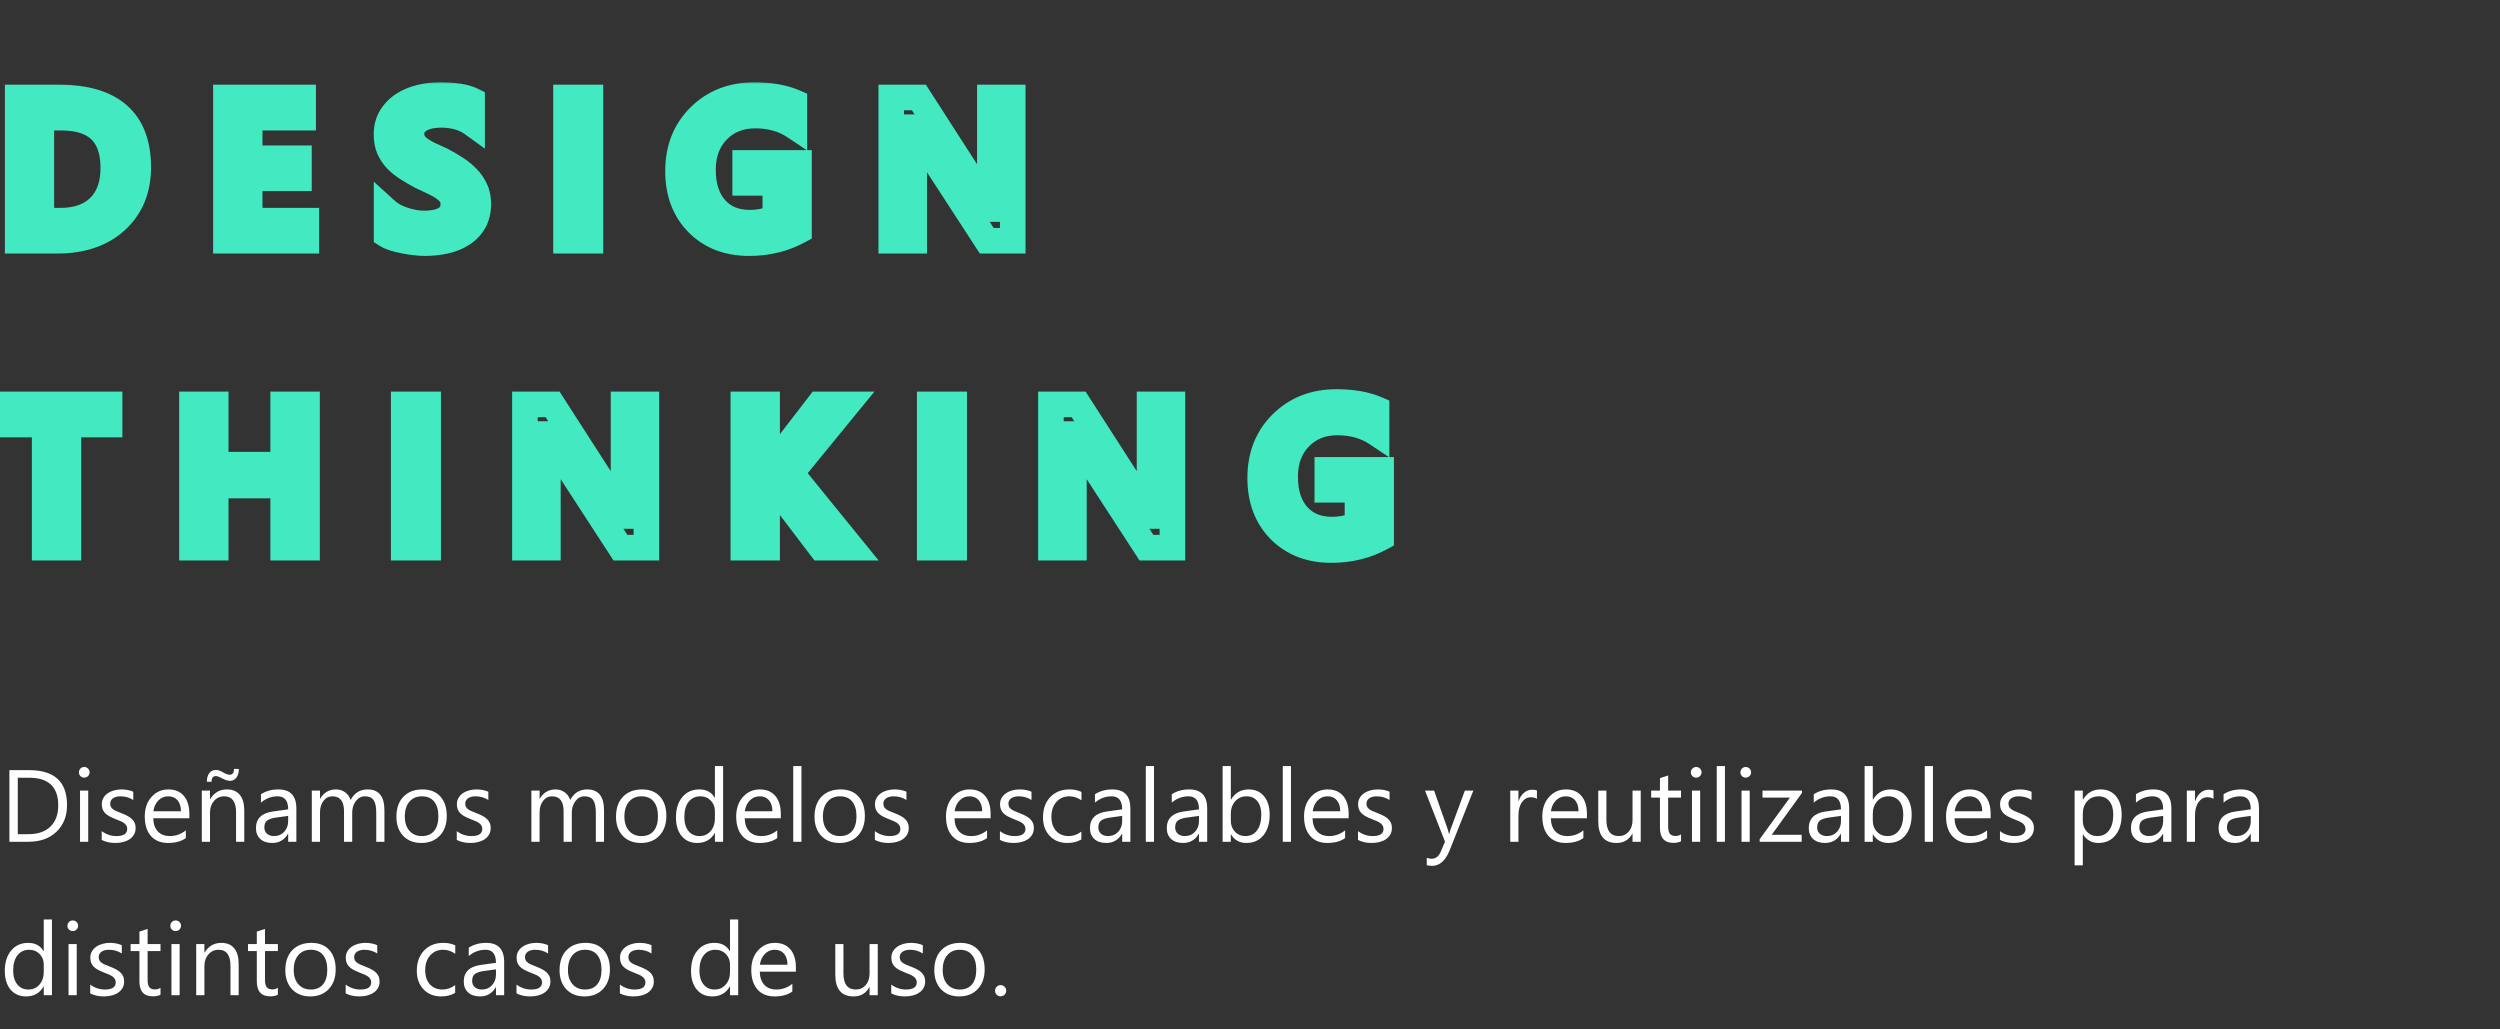 <svg width="391" height="161" viewBox="0 0 391 161" fill="none" xmlns="http://www.w3.org/2000/svg">
<rect x="0" y="0" width="391" height="161" fill="#333333" stroke="none"/>
<mask id="path-1-outside-1_514_1109" maskUnits="userSpaceOnUse" x="-2" y="12.653" width="221" height="76" fill="black">
<rect fill="white" x="-2" y="12.653" width="221" height="76"/>
<path d="M2.766 37.653L2.766 15.247L9.234 15.247C17.495 15.247 21.625 18.887 21.625 26.169C21.625 29.627 20.479 32.408 18.188 34.512C15.896 36.606 12.823 37.653 8.969 37.653H2.766ZM6.469 18.403L6.469 34.512H9.438C12.052 34.512 14.083 33.794 15.531 32.356C16.99 30.919 17.719 28.887 17.719 26.262C17.719 21.023 15.005 18.403 9.578 18.403H6.469ZM47.913 37.653H35.334L35.334 15.247L47.413 15.247V18.403H39.053V24.747H46.756V27.887H39.053L39.053 34.512H47.913V37.653ZM60.466 36.762L60.466 32.934C60.809 33.247 61.216 33.528 61.684 33.778C62.163 34.028 62.669 34.241 63.2 34.419C63.731 34.585 64.263 34.715 64.794 34.809C65.325 34.903 65.815 34.95 66.263 34.95C67.825 34.95 68.987 34.689 69.747 34.169C70.518 33.648 70.903 32.892 70.903 31.903C70.903 31.372 70.773 30.913 70.513 30.528C70.263 30.132 69.908 29.773 69.45 29.45C68.992 29.127 68.45 28.82 67.825 28.528C67.21 28.226 66.549 27.913 65.841 27.59C65.08 27.184 64.372 26.773 63.716 26.356C63.059 25.939 62.486 25.481 61.997 24.981C61.518 24.471 61.138 23.898 60.856 23.262C60.585 22.627 60.45 21.882 60.45 21.028C60.45 19.976 60.684 19.064 61.153 18.294C61.632 17.512 62.257 16.872 63.028 16.372C63.809 15.861 64.695 15.486 65.684 15.247C66.674 14.997 67.684 14.872 68.716 14.872C71.059 14.872 72.768 15.137 73.841 15.668V19.34C72.57 18.424 70.934 17.965 68.934 17.965C68.382 17.965 67.83 18.017 67.278 18.122C66.737 18.226 66.247 18.398 65.809 18.637C65.382 18.877 65.033 19.184 64.763 19.559C64.492 19.934 64.356 20.387 64.356 20.919C64.356 21.419 64.46 21.851 64.669 22.215C64.877 22.58 65.179 22.913 65.575 23.215C65.981 23.517 66.471 23.814 67.044 24.106C67.627 24.387 68.299 24.695 69.059 25.028C69.841 25.434 70.575 25.861 71.263 26.309C71.96 26.757 72.57 27.252 73.091 27.794C73.622 28.335 74.038 28.939 74.341 29.606C74.653 30.262 74.809 31.012 74.809 31.856C74.809 32.991 74.58 33.95 74.122 34.731C73.663 35.512 73.044 36.148 72.263 36.637C71.492 37.127 70.601 37.481 69.591 37.7C68.58 37.919 67.513 38.028 66.388 38.028C66.013 38.028 65.549 37.997 64.997 37.934C64.455 37.882 63.898 37.799 63.325 37.684C62.752 37.58 62.21 37.45 61.7 37.294C61.19 37.137 60.778 36.96 60.466 36.762ZM92.347 37.653H88.519V15.247H92.347V37.653ZM124.963 36.122C122.629 37.392 120.03 38.028 117.166 38.028C113.853 38.028 111.171 36.997 109.119 34.934C107.067 32.872 106.041 30.142 106.041 26.747C106.041 23.278 107.16 20.434 109.4 18.215C111.65 15.986 114.504 14.872 117.963 14.872C120.452 14.872 122.546 15.236 124.244 15.965V19.794C122.525 18.648 120.478 18.075 118.103 18.075C115.718 18.075 113.759 18.861 112.228 20.434C110.707 22.007 109.947 24.044 109.947 26.544C109.947 29.116 110.603 31.142 111.916 32.622C113.228 34.09 115.009 34.825 117.259 34.825C118.801 34.825 120.134 34.528 121.259 33.934V28.606L116.541 28.606V25.481L124.963 25.481V36.122ZM158.391 37.653H154.328L143.625 21.184C143.354 20.767 143.13 20.335 142.953 19.887H142.859C142.943 20.366 142.984 21.392 142.984 22.965V37.653H139.391V15.247L143.719 15.247L154.062 31.325C154.5 31.991 154.781 32.45 154.906 32.7H154.969C154.865 32.106 154.812 31.101 154.812 29.684V15.247H158.391V37.653ZM17.141 66.403H10.703L10.703 85.653H6.984L6.984 66.403H0.562L0.562 63.247H17.141V66.403ZM48.022 85.653H44.288V75.934H33.741V85.653H30.022L30.022 63.247L33.741 63.247V72.668H44.288V63.247H48.022V85.653ZM66.966 85.653H63.138V63.247H66.966L66.966 85.653ZM101.097 85.653H97.034L86.331 69.184C86.06 68.767 85.837 68.335 85.659 67.887H85.566C85.649 68.366 85.691 69.392 85.691 70.965V85.653H82.097L82.097 63.247H86.425L96.769 79.325C97.206 79.991 97.487 80.45 97.612 80.7H97.675C97.571 80.106 97.519 79.101 97.519 77.684L97.519 63.247H101.097L101.097 85.653ZM133.213 85.653H128.369L120.572 75.403C120.28 75.017 120.103 74.757 120.041 74.622H119.978V85.653H116.259L116.259 63.247H119.978L119.978 73.778H120.041C120.166 73.549 120.343 73.293 120.572 73.012L128.088 63.247H132.541L123.744 73.997L133.213 85.653ZM149.234 85.653H145.406V63.247H149.234V85.653ZM183.366 85.653H179.303L168.6 69.184C168.329 68.767 168.105 68.335 167.928 67.887H167.834C167.918 68.366 167.959 69.392 167.959 70.965V85.653H164.366V63.247L168.694 63.247L179.038 79.325C179.475 79.991 179.756 80.45 179.881 80.7H179.944C179.84 80.106 179.788 79.101 179.788 77.684V63.247H183.366V85.653ZM216.012 84.122C213.679 85.392 211.08 86.028 208.216 86.028C204.903 86.028 202.221 84.997 200.169 82.934C198.117 80.872 197.091 78.142 197.091 74.747C197.091 71.278 198.21 68.434 200.45 66.215C202.7 63.986 205.554 62.872 209.012 62.872C211.502 62.872 213.596 63.236 215.294 63.965V67.793C213.575 66.648 211.528 66.075 209.153 66.075C206.768 66.075 204.809 66.861 203.278 68.434C201.757 70.007 200.997 72.043 200.997 74.543C200.997 77.116 201.653 79.142 202.966 80.622C204.278 82.09 206.059 82.825 208.309 82.825C209.851 82.825 211.184 82.528 212.309 81.934V76.606H207.591V73.481H216.012V84.122Z"/>
</mask>
<path d="M2.766 37.653H0.766L0.766 39.653H2.766V37.653ZM2.766 15.247V13.247H0.766L0.766 15.247H2.766ZM18.188 34.512L19.537 35.989L19.54 35.985L18.188 34.512ZM6.469 18.403V16.403H4.469V18.403H6.469ZM6.469 34.512H4.469V36.512H6.469V34.512ZM15.531 32.356L14.127 30.932L14.122 30.937L15.531 32.356ZM4.766 37.653L4.766 15.247H0.766L0.766 37.653H4.766ZM2.766 17.247H9.234V13.247L2.766 13.247L2.766 17.247ZM9.234 17.247C13.114 17.247 15.65 18.107 17.205 19.477C18.711 20.805 19.625 22.906 19.625 26.169H23.625C23.625 22.149 22.474 18.789 19.85 16.477C17.274 14.207 13.615 13.247 9.234 13.247V17.247ZM19.625 26.169C19.625 29.136 18.666 31.358 16.835 33.039L19.54 35.985C22.293 33.458 23.625 30.117 23.625 26.169H19.625ZM16.838 33.036C14.999 34.716 12.45 35.653 8.969 35.653V39.653C13.196 39.653 16.793 38.495 19.537 35.989L16.838 33.036ZM8.969 35.653H2.766L2.766 39.653H8.969V35.653ZM4.469 18.403L4.469 34.512H8.469L8.469 18.403H4.469ZM6.469 36.512H9.438V32.512H6.469V36.512ZM9.438 36.512C12.425 36.512 15.02 35.681 16.94 33.775L14.122 30.937C13.146 31.905 11.68 32.512 9.438 32.512V36.512ZM16.935 33.78C18.875 31.869 19.719 29.264 19.719 26.262L15.719 26.262C15.719 28.51 15.104 29.968 14.127 30.932L16.935 33.78ZM19.719 26.262C19.719 23.316 18.952 20.743 17.073 18.929C15.207 17.127 12.583 16.403 9.578 16.403V20.403C12.001 20.403 13.447 20.988 14.294 21.806C15.129 22.612 15.719 23.969 15.719 26.262L19.719 26.262ZM9.578 16.403H6.469V20.403H9.578V16.403ZM47.913 37.653V39.653H49.913V37.653H47.913ZM35.334 37.653L33.334 37.653V39.653L35.334 39.653V37.653ZM35.334 15.247V13.247H33.334V15.247H35.334ZM47.413 15.247H49.413V13.247H47.413V15.247ZM47.413 18.403V20.403H49.413V18.403H47.413ZM39.053 18.403V16.403H37.053V18.403H39.053ZM39.053 24.747H37.053V26.747H39.053V24.747ZM46.756 24.747H48.756V22.747H46.756V24.747ZM46.756 27.887V29.887H48.756V27.887H46.756ZM39.053 27.887V25.887H37.053V27.887H39.053ZM39.053 34.512H37.053V36.512H39.053V34.512ZM47.913 34.512H49.913L49.913 32.512H47.913L47.913 34.512ZM47.913 35.653H35.334V39.653H47.913V35.653ZM37.334 37.653L37.334 15.247H33.334L33.334 37.653L37.334 37.653ZM35.334 17.247H47.413V13.247L35.334 13.247V17.247ZM45.413 15.247V18.403H49.413V15.247H45.413ZM47.413 16.403L39.053 16.403V20.403H47.413V16.403ZM37.053 18.403V24.747H41.053V18.403H37.053ZM39.053 26.747H46.756V22.747H39.053V26.747ZM44.756 24.747V27.887H48.756V24.747H44.756ZM46.756 25.887H39.053V29.887H46.756V25.887ZM37.053 27.887L37.053 34.512H41.053L41.053 27.887H37.053ZM39.053 36.512H47.913L47.913 32.512H39.053L39.053 36.512ZM45.913 34.512V37.653H49.913V34.512H45.913ZM60.466 36.762H58.466V37.863L59.395 38.452L60.466 36.762ZM60.466 32.934L61.811 31.454L58.466 28.413V32.934H60.466ZM61.684 33.778L60.743 35.542L60.751 35.547L60.759 35.551L61.684 33.778ZM63.2 34.419L62.568 36.316L62.584 36.321L62.601 36.327L63.2 34.419ZM69.747 34.169L68.627 32.511L68.617 32.518L69.747 34.169ZM70.513 30.528L68.822 31.596L68.838 31.622L68.855 31.648L70.513 30.528ZM69.45 29.45L70.602 27.815L69.45 29.45ZM67.825 28.528L66.943 30.323L66.961 30.332L66.979 30.34L67.825 28.528ZM65.841 27.59L64.898 29.354L64.954 29.384L65.011 29.41L65.841 27.59ZM61.997 24.981L60.539 26.35L60.553 26.365L60.568 26.38L61.997 24.981ZM60.856 23.262L59.016 24.046L59.022 24.059L59.027 24.072L60.856 23.262ZM61.153 18.294L59.448 17.248L59.444 17.254L61.153 18.294ZM63.028 16.372L64.117 18.049L64.122 18.046L63.028 16.372ZM65.684 15.247L66.155 17.19L66.165 17.188L66.174 17.186L65.684 15.247ZM73.841 15.668H75.841V14.427L74.728 13.876L73.841 15.668ZM73.841 19.34L72.671 20.962L75.841 23.249V19.34H73.841ZM67.278 18.122L66.907 16.156L66.9 16.158L67.278 18.122ZM65.809 18.637L64.849 16.883L64.84 16.888L64.831 16.893L65.809 18.637ZM65.575 23.215L64.362 24.805L64.372 24.813L64.382 24.82L65.575 23.215ZM67.044 24.106L66.136 25.888L66.156 25.898L66.175 25.907L67.044 24.106ZM69.059 25.028L69.982 23.253L69.923 23.223L69.862 23.196L69.059 25.028ZM71.263 26.309L70.171 27.985L70.182 27.992L71.263 26.309ZM73.091 27.794L71.649 29.18L71.656 29.187L71.663 29.194L73.091 27.794ZM74.341 29.606L72.519 30.431L72.527 30.449L72.535 30.466L74.341 29.606ZM72.263 36.637L71.201 34.943L71.19 34.949L72.263 36.637ZM64.997 37.934L65.222 35.947L65.205 35.945L65.188 35.943L64.997 37.934ZM63.325 37.684L63.717 35.723L63.7 35.719L63.683 35.716L63.325 37.684ZM62.466 36.762L62.466 32.934H58.466L58.466 36.762H62.466ZM59.12 34.414C59.602 34.852 60.149 35.226 60.743 35.542L62.626 32.013C62.282 31.83 62.016 31.641 61.811 31.454L59.12 34.414ZM60.759 35.551C61.336 35.852 61.939 36.106 62.568 36.316L63.833 32.521C63.398 32.376 62.991 32.204 62.609 32.005L60.759 35.551ZM62.601 36.327C63.212 36.518 63.827 36.669 64.446 36.779L65.141 32.84C64.698 32.761 64.25 32.652 63.799 32.51L62.601 36.327ZM64.446 36.779C65.07 36.889 65.677 36.95 66.263 36.95V32.95C65.952 32.95 65.58 32.917 65.141 32.84L64.446 36.779ZM66.263 36.95C67.978 36.95 69.624 36.677 70.877 35.819L68.617 32.518C68.349 32.702 67.672 32.95 66.263 32.95V36.95ZM70.867 35.826C72.228 34.906 72.903 33.506 72.903 31.903H68.903C68.903 32.278 68.807 32.39 68.627 32.511L70.867 35.826ZM72.903 31.903C72.903 31.031 72.684 30.17 72.17 29.408L68.855 31.648C68.862 31.657 68.903 31.712 68.903 31.903H72.903ZM72.204 29.46C71.788 28.802 71.234 28.26 70.602 27.815L68.298 31.085C68.583 31.285 68.737 31.462 68.822 31.596L72.204 29.46ZM70.602 27.815C70.028 27.41 69.379 27.046 68.671 26.715L66.979 30.34C67.52 30.593 67.955 30.843 68.298 31.085L70.602 27.815ZM68.707 26.733C68.073 26.421 67.394 26.1 66.67 25.77L65.011 29.41C65.704 29.726 66.348 30.03 66.943 30.323L68.707 26.733ZM66.783 25.826C66.062 25.441 65.397 25.055 64.788 24.668L62.644 28.044C63.346 28.491 64.098 28.927 64.898 29.354L66.783 25.826ZM64.788 24.668C64.247 24.324 63.797 23.961 63.426 23.582L60.568 26.38C61.176 27.001 61.872 27.554 62.644 28.044L64.788 24.668ZM63.455 23.612C63.129 23.265 62.874 22.881 62.685 22.453L59.027 24.072C59.401 24.915 59.907 25.676 60.539 26.35L63.455 23.612ZM62.696 22.478C62.553 22.142 62.45 21.674 62.45 21.028H58.45C58.45 22.09 58.618 23.112 59.016 24.046L62.696 22.478ZM62.45 21.028C62.45 20.28 62.613 19.741 62.862 19.333L59.444 17.254C58.755 18.387 58.45 19.671 58.45 21.028H62.45ZM62.858 19.339C63.181 18.813 63.595 18.388 64.117 18.049L61.94 14.694C60.919 15.355 60.084 16.212 59.448 17.248L62.858 19.339ZM64.122 18.046C64.696 17.671 65.367 17.381 66.155 17.19L65.214 13.303C64.023 13.591 62.923 14.051 61.934 14.697L64.122 18.046ZM66.174 17.186C67.002 16.977 67.848 16.872 68.716 16.872V12.872C67.521 12.872 66.346 13.017 65.195 13.307L66.174 17.186ZM68.716 16.872C70.992 16.872 72.312 17.143 72.953 17.461L74.728 13.876C73.224 13.131 71.127 12.872 68.716 12.872V16.872ZM71.841 15.668V19.34H75.841V15.668H71.841ZM75.011 17.718C73.316 16.496 71.238 15.965 68.934 15.965V19.965C70.631 19.965 71.824 20.352 72.671 20.962L75.011 17.718ZM68.934 15.965C68.256 15.965 67.579 16.029 66.907 16.156L67.649 20.087C68.081 20.005 68.509 19.965 68.934 19.965V15.965ZM66.9 16.158C66.176 16.297 65.487 16.534 64.849 16.883L66.77 20.391C67.007 20.262 67.297 20.155 67.656 20.086L66.9 16.158ZM64.831 16.893C64.166 17.266 63.592 17.764 63.141 18.388L66.384 20.73C66.475 20.604 66.599 20.487 66.788 20.381L64.831 16.893ZM63.141 18.388C62.589 19.153 62.356 20.032 62.356 20.919H66.356C66.356 20.823 66.368 20.772 66.374 20.753C66.379 20.736 66.382 20.732 66.384 20.73L63.141 18.388ZM62.356 20.919C62.356 21.7 62.521 22.488 62.932 23.208L66.405 21.223C66.4 21.214 66.356 21.137 66.356 20.919H62.356ZM62.932 23.208C63.295 23.843 63.792 24.371 64.362 24.805L66.788 21.625C66.566 21.456 66.459 21.317 66.405 21.223L62.932 23.208ZM64.382 24.82C64.898 25.204 65.489 25.558 66.136 25.888L67.951 22.324C67.453 22.07 67.064 21.83 66.768 21.61L64.382 24.82ZM66.175 25.907C66.785 26.202 67.48 26.519 68.256 26.86L69.862 23.196C69.118 22.87 68.469 22.573 67.912 22.304L66.175 25.907ZM68.137 26.802C68.864 27.181 69.542 27.575 70.171 27.985L72.354 24.633C71.608 24.147 70.817 23.688 69.982 23.253L68.137 26.802ZM70.182 27.992C70.762 28.364 71.247 28.762 71.649 29.18L74.532 26.407C73.892 25.742 73.159 25.15 72.343 24.626L70.182 27.992ZM71.663 29.194C72.036 29.575 72.317 29.986 72.519 30.431L76.162 28.78C75.76 27.893 75.208 27.096 74.519 26.393L71.663 29.194ZM72.535 30.466C72.701 30.814 72.809 31.262 72.809 31.856H76.809C76.809 30.762 76.606 29.711 76.146 28.746L72.535 30.466ZM72.809 31.856C72.809 32.725 72.635 33.313 72.397 33.719L75.847 35.743C76.526 34.586 76.809 33.258 76.809 31.856H72.809ZM72.397 33.719C72.104 34.218 71.714 34.621 71.201 34.943L73.325 38.332C74.373 37.675 75.223 36.807 75.847 35.743L72.397 33.719ZM71.19 34.949C70.643 35.297 69.978 35.57 69.167 35.745L70.014 39.654C71.225 39.392 72.341 38.957 73.335 38.325L71.19 34.949ZM69.167 35.745C68.308 35.931 67.383 36.028 66.388 36.028V40.028C67.642 40.028 68.853 39.906 70.014 39.654L69.167 35.745ZM66.388 36.028C66.114 36.028 65.731 36.004 65.222 35.947L64.772 39.921C65.367 39.989 65.911 40.028 66.388 40.028V36.028ZM65.188 35.943C64.719 35.898 64.229 35.825 63.717 35.723L62.933 39.645C63.567 39.772 64.192 39.866 64.805 39.925L65.188 35.943ZM63.683 35.716C63.18 35.625 62.715 35.513 62.285 35.381L61.115 39.206C61.706 39.387 62.324 39.535 62.967 39.652L63.683 35.716ZM62.285 35.381C61.877 35.256 61.647 35.143 61.536 35.073L59.395 38.452C59.909 38.777 60.502 39.018 61.115 39.206L62.285 35.381ZM92.347 37.653V39.653H94.347V37.653H92.347ZM88.519 37.653H86.519V39.653H88.519V37.653ZM88.519 15.247V13.247H86.519V15.247H88.519ZM92.347 15.247L94.347 15.247V13.247L92.347 13.247V15.247ZM92.347 35.653H88.519V39.653H92.347V35.653ZM90.519 37.653V15.247H86.519V37.653H90.519ZM88.519 17.247H92.347V13.247H88.519V17.247ZM90.347 15.247V37.653H94.347V15.247L90.347 15.247ZM124.963 36.122L125.919 37.878L126.963 37.31V36.122H124.963ZM109.4 18.215L110.808 19.636L110.808 19.636L109.4 18.215ZM124.244 15.965H126.244V14.648L125.033 14.128L124.244 15.965ZM124.244 19.794L123.134 21.458L126.244 23.53V19.794H124.244ZM112.228 20.434L110.795 19.039L110.79 19.044L112.228 20.434ZM111.916 32.622L110.42 33.949L110.424 33.954L111.916 32.622ZM121.259 33.934L122.193 35.703L123.259 35.14V33.934H121.259ZM121.259 28.606H123.259V26.606H121.259V28.606ZM116.541 28.606H114.541V30.606H116.541V28.606ZM116.541 25.481V23.481H114.541V25.481H116.541ZM124.963 25.481H126.963V23.481H124.963V25.481ZM124.006 34.365C121.989 35.464 119.723 36.028 117.166 36.028V40.028C120.338 40.028 123.27 39.321 125.919 37.878L124.006 34.365ZM117.166 36.028C114.305 36.028 112.16 35.155 110.537 33.523L107.701 36.345C110.181 38.838 113.401 40.028 117.166 40.028V36.028ZM110.537 33.523C108.92 31.898 108.041 29.709 108.041 26.747H104.041C104.041 30.576 105.214 33.845 107.701 36.345L110.537 33.523ZM108.041 26.747C108.041 23.753 108.987 21.44 110.808 19.636L107.992 16.794C105.334 19.428 104.041 22.803 104.041 26.747H108.041ZM110.808 19.636C112.647 17.814 114.978 16.872 117.963 16.872V12.872C114.03 12.872 110.653 14.159 107.992 16.795L110.808 19.636ZM117.963 16.872C120.27 16.872 122.076 17.211 123.455 17.803L125.033 14.128C123.015 13.261 120.635 12.872 117.963 12.872V16.872ZM122.244 15.965V19.794H126.244V15.965H122.244ZM125.353 18.129C123.259 16.733 120.812 16.075 118.103 16.075V20.075C120.144 20.075 121.791 20.562 123.134 21.458L125.353 18.129ZM118.103 16.075C115.23 16.075 112.737 17.044 110.795 19.039L113.661 21.829C114.781 20.679 116.206 20.075 118.103 20.075V16.075ZM110.79 19.044C108.857 21.044 107.947 23.605 107.947 26.544H111.947C111.947 24.482 112.558 22.971 113.666 21.824L110.79 19.044ZM107.947 26.544C107.947 29.455 108.695 32.005 110.42 33.949L113.412 31.294C112.512 30.28 111.947 28.778 111.947 26.544H107.947ZM110.424 33.954C112.172 35.91 114.53 36.825 117.259 36.825V32.825C115.489 32.825 114.284 32.27 113.407 31.289L110.424 33.954ZM117.259 36.825C119.058 36.825 120.725 36.477 122.193 35.703L120.326 32.165C119.543 32.578 118.544 32.825 117.259 32.825V36.825ZM123.259 33.934V28.606H119.259V33.934H123.259ZM121.259 26.606L116.541 26.606V30.606L121.259 30.606V26.606ZM118.541 28.606V25.481L114.541 25.481V28.606L118.541 28.606ZM116.541 27.481L124.963 27.481V23.481L116.541 23.481V27.481ZM122.963 25.481V36.122H126.963V25.481H122.963ZM158.391 37.653V39.653H160.391V37.653H158.391ZM154.328 37.653L152.651 38.743L153.243 39.653H154.328V37.653ZM143.625 21.184L145.302 20.094L145.302 20.094L143.625 21.184ZM142.953 19.887L144.813 19.152L144.313 17.887H142.953V19.887ZM142.859 19.887V17.887H140.482L140.889 20.23L142.859 19.887ZM142.984 37.653V39.653H144.984V37.653H142.984ZM139.391 37.653H137.391V39.653H139.391V37.653ZM139.391 15.247V13.247H137.391V15.247H139.391ZM143.719 15.247L145.401 14.165L144.81 13.247H143.719V15.247ZM154.062 31.325L152.381 32.407L152.385 32.414L152.39 32.422L154.062 31.325ZM154.906 32.7L153.117 33.594L153.67 34.7H154.906V32.7ZM154.969 32.7V34.7H157.35L156.939 32.354L154.969 32.7ZM154.812 15.247V13.247H152.812V15.247H154.812ZM158.391 15.247L160.391 15.247V13.247L158.391 13.247V15.247ZM158.391 35.653H154.328V39.653H158.391V35.653ZM156.005 36.563L145.302 20.094L141.948 22.274L152.651 38.743L156.005 36.563ZM145.302 20.094C145.101 19.786 144.94 19.472 144.813 19.152L141.093 20.622C141.321 21.198 141.607 21.749 141.948 22.274L145.302 20.094ZM142.953 17.887H142.859V21.887H142.953V17.887ZM140.889 20.23C140.937 20.508 140.984 21.353 140.984 22.965H144.984C144.984 21.431 144.948 20.225 144.83 19.544L140.889 20.23ZM140.984 22.965V37.653H144.984V22.965H140.984ZM142.984 35.653H139.391V39.653H142.984V35.653ZM141.391 37.653V15.247H137.391V37.653H141.391ZM139.391 17.247H143.719V13.247L139.391 13.247V17.247ZM142.037 16.329L152.381 32.407L155.744 30.243L145.401 14.165L142.037 16.329ZM152.39 32.422C152.836 33.102 153.053 33.465 153.117 33.594L156.695 31.805C156.51 31.434 156.164 30.881 155.735 30.227L152.39 32.422ZM154.906 34.7H154.969V30.7H154.906V34.7ZM156.939 32.354C156.867 31.948 156.812 31.098 156.812 29.684H152.812C152.812 31.104 152.862 32.264 152.999 33.045L156.939 32.354ZM156.812 29.684V15.247H152.812V29.684H156.812ZM154.812 17.247H158.391V13.247H154.812V17.247ZM156.391 15.247V37.653H160.391V15.247L156.391 15.247ZM17.141 66.403V68.403H19.141V66.403H17.141ZM10.703 66.403V64.403H8.703V66.403H10.703ZM10.703 85.653V87.653H12.703V85.653H10.703ZM6.984 85.653H4.984V87.653H6.984V85.653ZM6.984 66.403H8.984V64.403H6.984V66.403ZM0.562 66.403H-1.438L-1.438 68.403H0.562L0.562 66.403ZM0.562 63.247L0.562 61.247H-1.438L-1.438 63.247H0.562ZM17.141 63.247H19.141V61.247H17.141V63.247ZM17.141 64.403H10.703V68.403H17.141V64.403ZM8.703 66.403L8.703 85.653H12.703L12.703 66.403H8.703ZM10.703 83.653H6.984V87.653H10.703V83.653ZM8.984 85.653L8.984 66.403H4.984L4.984 85.653H8.984ZM6.984 64.403H0.562L0.562 68.403H6.984V64.403ZM2.562 66.403L2.562 63.247H-1.438L-1.438 66.403H2.562ZM0.562 65.247H17.141V61.247H0.562L0.562 65.247ZM15.141 63.247V66.403H19.141V63.247H15.141ZM48.022 85.653V87.653H50.022V85.653H48.022ZM44.288 85.653H42.288V87.653H44.288V85.653ZM44.288 75.934H46.288V73.934H44.288V75.934ZM33.741 75.934V73.934H31.741V75.934H33.741ZM33.741 85.653V87.653H35.741V85.653H33.741ZM30.022 85.653H28.022V87.653H30.022V85.653ZM30.022 63.247V61.247H28.022V63.247H30.022ZM33.741 63.247H35.741V61.247H33.741V63.247ZM33.741 72.668H31.741V74.668H33.741V72.668ZM44.288 72.668V74.668H46.288V72.668H44.288ZM44.288 63.247V61.247H42.288V63.247H44.288ZM48.022 63.247H50.022V61.247H48.022V63.247ZM48.022 83.653H44.288V87.653H48.022V83.653ZM46.288 85.653V75.934H42.288V85.653H46.288ZM44.288 73.934H33.741V77.934H44.288V73.934ZM31.741 75.934L31.741 85.653H35.741V75.934H31.741ZM33.741 83.653H30.022L30.022 87.653H33.741V83.653ZM32.022 85.653V63.247H28.022L28.022 85.653H32.022ZM30.022 65.247H33.741V61.247L30.022 61.247V65.247ZM31.741 63.247V72.668H35.741V63.247L31.741 63.247ZM33.741 74.668H44.288V70.668H33.741V74.668ZM46.288 72.668V63.247H42.288V72.668H46.288ZM44.288 65.247H48.022V61.247H44.288V65.247ZM46.022 63.247V85.653H50.022V63.247H46.022ZM66.966 85.653V87.653L68.966 87.653V85.653L66.966 85.653ZM63.138 85.653H61.138V87.653H63.138V85.653ZM63.138 63.247V61.247H61.138V63.247H63.138ZM66.966 63.247H68.966V61.247H66.966V63.247ZM66.966 83.653H63.138V87.653H66.966V83.653ZM65.138 85.653L65.138 63.247H61.138V85.653H65.138ZM63.138 65.247H66.966V61.247H63.138V65.247ZM64.966 63.247L64.966 85.653L68.966 85.653L68.966 63.247H64.966ZM101.097 85.653V87.653H103.097V85.653H101.097ZM97.034 85.653L95.357 86.743L95.949 87.653H97.034V85.653ZM86.331 69.184L88.008 68.094L88.008 68.094L86.331 69.184ZM85.659 67.887L87.519 67.152L87.019 65.887H85.659V67.887ZM85.566 67.887V65.887H83.188L83.595 68.23L85.566 67.887ZM85.691 85.653V87.653H87.691V85.653H85.691ZM82.097 85.653H80.097V87.653H82.097V85.653ZM82.097 63.247V61.247H80.097V63.247H82.097ZM86.425 63.247L88.107 62.164L87.516 61.247H86.425V63.247ZM96.769 79.325L95.087 80.407L95.092 80.414L95.097 80.422L96.769 79.325ZM97.612 80.7L95.824 81.594L96.376 82.7H97.612V80.7ZM97.675 80.7V82.7H100.056L99.645 80.354L97.675 80.7ZM97.519 63.247V61.247H95.519V63.247H97.519ZM101.097 63.247L103.097 63.247V61.247L101.097 61.247V63.247ZM101.097 83.653H97.034V87.653H101.097V83.653ZM98.711 84.563L88.008 68.094L84.654 70.274L95.357 86.743L98.711 84.563ZM88.008 68.094C87.808 67.786 87.646 67.472 87.519 67.152L83.799 68.623C84.027 69.198 84.313 69.749 84.654 70.274L88.008 68.094ZM85.659 65.887H85.566L85.566 69.887H85.659L85.659 65.887ZM83.595 68.23C83.644 68.508 83.691 69.353 83.691 70.965H87.691C87.691 69.431 87.654 68.225 87.536 67.544L83.595 68.23ZM83.691 70.965V85.653H87.691V70.965H83.691ZM85.691 83.653H82.097V87.653H85.691V83.653ZM84.097 85.653L84.097 63.247H80.097L80.097 85.653H84.097ZM82.097 65.247H86.425V61.247H82.097V65.247ZM84.743 64.329L95.087 80.407L98.451 78.243L88.107 62.164L84.743 64.329ZM95.097 80.422C95.543 81.102 95.759 81.465 95.824 81.594L99.401 79.805C99.216 79.434 98.87 78.881 98.441 78.227L95.097 80.422ZM97.612 82.7H97.675V78.7H97.612V82.7ZM99.645 80.354C99.574 79.948 99.519 79.098 99.519 77.684H95.519C95.519 79.104 95.568 80.264 95.705 81.045L99.645 80.354ZM99.519 77.684L99.519 63.247H95.519L95.519 77.684H99.519ZM97.519 65.247H101.097V61.247H97.519V65.247ZM99.097 63.247L99.097 85.653H103.097L103.097 63.247L99.097 63.247ZM133.212 85.653V87.653H137.414L134.765 84.392L133.212 85.653ZM128.369 85.653L126.777 86.864L127.377 87.653H128.369V85.653ZM120.572 75.403L118.977 76.61L118.98 76.614L120.572 75.403ZM120.041 74.622L121.857 73.784L121.32 72.622H120.041V74.622ZM119.978 74.622V72.622H117.978V74.622H119.978ZM119.978 85.653V87.653H121.978V85.653H119.978ZM116.259 85.653H114.259V87.653H116.259V85.653ZM116.259 63.247V61.247H114.259V63.247H116.259ZM119.978 63.247H121.978V61.247H119.978V63.247ZM119.978 73.778H117.978V75.778H119.978V73.778ZM120.041 73.778V75.778H121.228L121.796 74.736L120.041 73.778ZM120.572 73.012L122.122 74.276L122.14 74.254L122.157 74.232L120.572 73.012ZM128.087 63.247V61.247H127.103L126.503 62.027L128.087 63.247ZM132.541 63.247L134.088 64.513L136.762 61.247H132.541V63.247ZM123.744 73.997L122.196 72.73L121.163 73.992L122.191 75.258L123.744 73.997ZM133.212 83.653H128.369V87.653H133.212V83.653ZM129.961 84.442L122.164 74.192L118.98 76.614L126.777 86.864L129.961 84.442ZM122.167 74.196C122.032 74.018 121.937 73.886 121.874 73.794C121.843 73.748 121.827 73.722 121.82 73.711C121.81 73.695 121.829 73.723 121.857 73.784L118.225 75.46C118.395 75.828 118.715 76.264 118.977 76.61L122.167 74.196ZM120.041 72.622H119.978V76.622H120.041V72.622ZM117.978 74.622V85.653H121.978V74.622H117.978ZM119.978 83.653H116.259V87.653H119.978V83.653ZM118.259 85.653L118.259 63.247H114.259L114.259 85.653H118.259ZM116.259 65.247H119.978V61.247H116.259V65.247ZM117.978 63.247L117.978 73.778H121.978L121.978 63.247H117.978ZM119.978 75.778H120.041V71.778H119.978V75.778ZM121.796 74.736C121.845 74.647 121.943 74.495 122.122 74.276L119.021 71.749C118.742 72.092 118.486 72.45 118.285 72.82L121.796 74.736ZM122.157 74.232L129.672 64.466L126.503 62.027L118.987 71.792L122.157 74.232ZM128.087 65.247H132.541V61.247H128.087V65.247ZM130.993 61.98L122.196 72.73L125.292 75.263L134.088 64.513L130.993 61.98ZM122.191 75.258L131.66 86.914L134.765 84.392L125.296 72.736L122.191 75.258ZM149.234 85.653V87.653H151.234V85.653H149.234ZM145.406 85.653H143.406V87.653H145.406V85.653ZM145.406 63.247V61.247H143.406V63.247H145.406ZM149.234 63.247H151.234V61.247H149.234V63.247ZM149.234 83.653H145.406V87.653H149.234V83.653ZM147.406 85.653V63.247H143.406V85.653H147.406ZM145.406 65.247H149.234V61.247H145.406V65.247ZM147.234 63.247V85.653H151.234V63.247H147.234ZM183.366 85.653V87.653H185.366V85.653H183.366ZM179.303 85.653L177.626 86.743L178.218 87.653H179.303V85.653ZM168.6 69.184L170.277 68.094L170.277 68.094L168.6 69.184ZM167.928 67.887L169.788 67.152L169.288 65.887H167.928V67.887ZM167.834 67.887V65.887H165.457L165.864 68.23L167.834 67.887ZM167.959 85.653V87.653H169.959V85.653H167.959ZM164.366 85.653H162.366V87.653H164.366V85.653ZM164.366 63.247V61.247H162.366V63.247H164.366ZM168.694 63.247L170.376 62.164L169.785 61.247H168.694V63.247ZM179.038 79.325L177.356 80.407L177.36 80.414L177.365 80.422L179.038 79.325ZM179.881 80.7L178.092 81.594L178.645 82.7H179.881V80.7ZM179.944 80.7V82.7H182.325L181.914 80.354L179.944 80.7ZM179.788 63.247V61.247H177.788V63.247H179.788ZM183.366 63.247H185.366V61.247H183.366V63.247ZM183.366 83.653H179.303V87.653H183.366V83.653ZM180.98 84.563L170.277 68.094L166.923 70.274L177.626 86.743L180.98 84.563ZM170.277 68.094C170.076 67.786 169.915 67.472 169.788 67.152L166.068 68.623C166.296 69.198 166.582 69.749 166.923 70.274L170.277 68.094ZM167.928 65.887H167.834V69.887H167.928V65.887ZM165.864 68.23C165.912 68.508 165.959 69.353 165.959 70.965H169.959C169.959 69.431 169.923 68.225 169.805 67.544L165.864 68.23ZM165.959 70.965V85.653H169.959V70.965H165.959ZM167.959 83.653H164.366V87.653H167.959V83.653ZM166.366 85.653V63.247H162.366V85.653H166.366ZM164.366 65.247H168.694V61.247L164.366 61.247V65.247ZM167.012 64.329L177.356 80.407L180.719 78.243L170.376 62.164L167.012 64.329ZM177.365 80.422C177.811 81.102 178.028 81.465 178.092 81.594L181.67 79.805C181.485 79.434 181.139 78.881 180.71 78.227L177.365 80.422ZM179.881 82.7H179.944V78.7H179.881V82.7ZM181.914 80.354C181.842 79.948 181.788 79.098 181.788 77.684H177.788C177.788 79.104 177.837 80.264 177.974 81.045L181.914 80.354ZM181.788 77.684V63.247H177.788V77.684H181.788ZM179.788 65.247H183.366V61.247H179.788V65.247ZM181.366 63.247V85.653H185.366V63.247H181.366ZM216.012 84.122L216.969 85.878L218.012 85.31V84.122H216.012ZM200.45 66.215L201.858 67.636L201.858 67.636L200.45 66.215ZM215.294 63.965H217.294V62.648L216.083 62.128L215.294 63.965ZM215.294 67.793L214.184 69.458L217.294 71.531V67.793H215.294ZM203.278 68.434L201.845 67.039L201.84 67.044L203.278 68.434ZM202.966 80.622L201.47 81.949L201.474 81.954L202.966 80.622ZM212.309 81.934L213.243 83.703L214.309 83.14V81.934H212.309ZM212.309 76.606H214.309V74.606H212.309V76.606ZM207.591 76.606H205.591V78.606H207.591V76.606ZM207.591 73.481V71.481H205.591V73.481H207.591ZM216.012 73.481H218.012V71.481H216.012V73.481ZM215.056 82.365C213.039 83.464 210.773 84.028 208.216 84.028V88.028C211.388 88.028 214.32 87.321 216.969 85.878L215.056 82.365ZM208.216 84.028C205.355 84.028 203.21 83.155 201.587 81.523L198.751 84.345C201.231 86.838 204.451 88.028 208.216 88.028V84.028ZM201.587 81.523C199.97 79.898 199.091 77.709 199.091 74.747H195.091C195.091 78.576 196.264 81.845 198.751 84.345L201.587 81.523ZM199.091 74.747C199.091 71.753 200.037 69.44 201.858 67.636L199.042 64.794C196.384 67.428 195.091 70.803 195.091 74.747H199.091ZM201.858 67.636C203.697 65.814 206.028 64.872 209.012 64.872V60.872C205.08 60.872 201.703 62.158 199.042 64.795L201.858 67.636ZM209.012 64.872C211.32 64.872 213.126 65.211 214.505 65.803L216.083 62.128C214.065 61.261 211.685 60.872 209.012 60.872V64.872ZM213.294 63.965V67.793H217.294V63.965H213.294ZM216.403 66.129C214.309 64.733 211.862 64.075 209.153 64.075V68.075C211.194 68.075 212.841 68.562 214.184 69.458L216.403 66.129ZM209.153 64.075C206.28 64.075 203.787 65.044 201.845 67.039L204.711 69.829C205.831 68.679 207.256 68.075 209.153 68.075V64.075ZM201.84 67.044C199.907 69.043 198.997 71.605 198.997 74.543L202.997 74.543C202.997 72.482 203.608 70.971 204.716 69.824L201.84 67.044ZM198.997 74.543C198.997 77.455 199.745 80.005 201.47 81.949L204.462 79.294C203.562 78.28 202.997 76.778 202.997 74.543L198.997 74.543ZM201.474 81.954C203.222 83.91 205.58 84.825 208.309 84.825V80.825C206.539 80.825 205.334 80.27 204.457 79.289L201.474 81.954ZM208.309 84.825C210.108 84.825 211.775 84.477 213.243 83.703L211.376 80.165C210.593 80.578 209.594 80.825 208.309 80.825V84.825ZM214.309 81.934V76.606H210.309V81.934H214.309ZM212.309 74.606H207.591V78.606H212.309V74.606ZM209.591 76.606V73.481H205.591V76.606H209.591ZM207.591 75.481H216.012V71.481H207.591V75.481ZM214.012 73.481V84.122H218.012V73.481H214.012Z" fill="#42E9C1" mask="url(#path-1-outside-1_514_1109)"/>
<path d="M1.469 131.653V120.45H4.562C8.51 120.45 10.484 122.27 10.484 125.911C10.484 127.64 9.935 129.03 8.836 130.083C7.742 131.129 6.276 131.653 4.438 131.653H1.469ZM2.781 121.637V130.465H4.453C5.922 130.465 7.065 130.072 7.883 129.286C8.701 128.499 9.109 127.385 9.109 125.942C9.109 123.072 7.583 121.637 4.531 121.637H2.781ZM13.172 121.622C12.943 121.622 12.747 121.543 12.586 121.387C12.425 121.231 12.344 121.033 12.344 120.793C12.344 120.554 12.425 120.356 12.586 120.2C12.747 120.038 12.943 119.958 13.172 119.958C13.406 119.958 13.604 120.038 13.766 120.2C13.932 120.356 14.016 120.554 14.016 120.793C14.016 121.023 13.932 121.218 13.766 121.379C13.604 121.541 13.406 121.622 13.172 121.622ZM13.797 131.653H12.516V123.653H13.797V131.653ZM15.906 131.364V129.989C16.604 130.504 17.372 130.762 18.211 130.762C19.336 130.762 19.898 130.387 19.898 129.637C19.898 129.424 19.849 129.244 19.75 129.098C19.656 128.947 19.526 128.814 19.359 128.7C19.198 128.585 19.005 128.484 18.781 128.395C18.562 128.301 18.326 128.205 18.07 128.106C17.716 127.965 17.404 127.825 17.133 127.684C16.867 127.538 16.643 127.377 16.461 127.2C16.284 127.017 16.148 126.812 16.055 126.583C15.966 126.353 15.922 126.085 15.922 125.778C15.922 125.403 16.008 125.072 16.18 124.786C16.352 124.494 16.581 124.252 16.867 124.059C17.154 123.861 17.479 123.713 17.844 123.614C18.213 123.515 18.594 123.465 18.984 123.465C19.677 123.465 20.297 123.585 20.844 123.825V125.122C20.255 124.736 19.578 124.543 18.812 124.543C18.573 124.543 18.357 124.572 18.164 124.629C17.971 124.681 17.805 124.757 17.664 124.856C17.529 124.955 17.422 125.075 17.344 125.215C17.271 125.351 17.234 125.502 17.234 125.668C17.234 125.877 17.271 126.051 17.344 126.192C17.422 126.333 17.534 126.458 17.68 126.567C17.826 126.676 18.003 126.775 18.211 126.864C18.419 126.952 18.656 127.049 18.922 127.153C19.276 127.288 19.594 127.429 19.875 127.575C20.156 127.715 20.396 127.877 20.594 128.059C20.792 128.236 20.943 128.442 21.047 128.676C21.156 128.911 21.211 129.189 21.211 129.512C21.211 129.908 21.122 130.252 20.945 130.543C20.773 130.835 20.542 131.077 20.25 131.27C19.958 131.463 19.622 131.606 19.242 131.7C18.862 131.793 18.463 131.84 18.047 131.84C17.224 131.84 16.51 131.681 15.906 131.364ZM29.617 127.973H23.969C23.99 128.864 24.229 129.551 24.688 130.036C25.146 130.52 25.776 130.762 26.578 130.762C27.479 130.762 28.307 130.465 29.062 129.872V131.075C28.359 131.585 27.43 131.84 26.273 131.84C25.143 131.84 24.255 131.478 23.609 130.754C22.963 130.025 22.641 129.002 22.641 127.684C22.641 126.439 22.992 125.426 23.695 124.645C24.404 123.859 25.281 123.465 26.328 123.465C27.375 123.465 28.185 123.804 28.758 124.481C29.331 125.158 29.617 126.098 29.617 127.301V127.973ZM28.305 126.887C28.299 126.148 28.12 125.572 27.766 125.161C27.417 124.749 26.93 124.543 26.305 124.543C25.701 124.543 25.188 124.76 24.766 125.192C24.344 125.624 24.083 126.189 23.984 126.887H28.305ZM38.203 131.653H36.922V127.09C36.922 125.392 36.302 124.543 35.062 124.543C34.422 124.543 33.891 124.786 33.469 125.27C33.052 125.749 32.844 126.356 32.844 127.09V131.653H31.562V123.653H32.844V124.981H32.875C33.479 123.971 34.354 123.465 35.5 123.465C36.375 123.465 37.044 123.749 37.508 124.317C37.971 124.879 38.203 125.694 38.203 126.762V131.653ZM37.359 120.262C37.359 120.809 37.234 121.257 36.984 121.606C36.734 121.95 36.396 122.122 35.969 122.122C35.599 122.122 35.177 121.986 34.703 121.715C34.302 121.491 33.992 121.379 33.773 121.379C33.315 121.379 33.086 121.674 33.086 122.262H32.352C32.352 121.705 32.477 121.26 32.727 120.926C32.977 120.588 33.325 120.418 33.773 120.418C34.112 120.418 34.5 120.554 34.938 120.825C35.323 121.054 35.656 121.168 35.938 121.168C36.375 121.168 36.594 120.866 36.594 120.262H37.359ZM46.352 131.653H45.07V130.403H45.039C44.482 131.361 43.661 131.84 42.578 131.84C41.781 131.84 41.156 131.629 40.703 131.208C40.255 130.786 40.031 130.226 40.031 129.528C40.031 128.033 40.911 127.163 42.672 126.918L45.07 126.583C45.07 125.223 44.521 124.543 43.422 124.543C42.458 124.543 41.589 124.872 40.812 125.528V124.215C41.599 123.715 42.505 123.465 43.531 123.465C45.411 123.465 46.352 124.46 46.352 126.45V131.653ZM45.07 127.606L43.141 127.872C42.547 127.955 42.099 128.103 41.797 128.317C41.495 128.525 41.344 128.898 41.344 129.434C41.344 129.825 41.482 130.145 41.758 130.395C42.039 130.64 42.411 130.762 42.875 130.762C43.51 130.762 44.034 130.541 44.445 130.098C44.862 129.65 45.07 129.085 45.07 128.403V127.606ZM60.125 131.653H58.844V127.059C58.844 126.174 58.706 125.533 58.43 125.137C58.159 124.741 57.7 124.543 57.055 124.543C56.508 124.543 56.042 124.793 55.656 125.293C55.276 125.793 55.086 126.392 55.086 127.09V131.653H53.805V126.903C53.805 125.33 53.198 124.543 51.984 124.543C51.422 124.543 50.958 124.78 50.594 125.254C50.229 125.723 50.047 126.335 50.047 127.09V131.653H48.766V123.653H50.047V124.918H50.078C50.646 123.95 51.474 123.465 52.562 123.465C53.109 123.465 53.586 123.619 53.992 123.926C54.398 124.228 54.677 124.627 54.828 125.122C55.422 124.017 56.307 123.465 57.484 123.465C59.245 123.465 60.125 124.551 60.125 126.723V131.653ZM65.891 131.84C64.708 131.84 63.763 131.468 63.055 130.723C62.352 129.973 62 128.981 62 127.747C62 126.403 62.367 125.353 63.102 124.598C63.836 123.843 64.828 123.465 66.078 123.465C67.271 123.465 68.201 123.833 68.867 124.567C69.539 125.301 69.875 126.319 69.875 127.622C69.875 128.898 69.513 129.921 68.789 130.692C68.07 131.458 67.104 131.84 65.891 131.84ZM65.984 124.543C65.162 124.543 64.51 124.825 64.031 125.387C63.552 125.944 63.312 126.715 63.312 127.7C63.312 128.648 63.555 129.395 64.039 129.942C64.523 130.489 65.172 130.762 65.984 130.762C66.812 130.762 67.448 130.494 67.891 129.958C68.338 129.421 68.562 128.658 68.562 127.668C68.562 126.668 68.338 125.898 67.891 125.356C67.448 124.814 66.812 124.543 65.984 124.543ZM71.438 131.364V129.989C72.135 130.504 72.904 130.762 73.742 130.762C74.867 130.762 75.43 130.387 75.43 129.637C75.43 129.424 75.38 129.244 75.281 129.098C75.188 128.947 75.057 128.814 74.891 128.7C74.729 128.585 74.537 128.484 74.312 128.395C74.094 128.301 73.857 128.205 73.602 128.106C73.247 127.965 72.935 127.825 72.664 127.684C72.398 127.538 72.174 127.377 71.992 127.2C71.815 127.017 71.68 126.812 71.586 126.583C71.497 126.353 71.453 126.085 71.453 125.778C71.453 125.403 71.539 125.072 71.711 124.786C71.883 124.494 72.112 124.252 72.398 124.059C72.685 123.861 73.01 123.713 73.375 123.614C73.745 123.515 74.125 123.465 74.516 123.465C75.208 123.465 75.828 123.585 76.375 123.825V125.122C75.787 124.736 75.109 124.543 74.344 124.543C74.104 124.543 73.888 124.572 73.695 124.629C73.503 124.681 73.336 124.757 73.195 124.856C73.06 124.955 72.953 125.075 72.875 125.215C72.802 125.351 72.766 125.502 72.766 125.668C72.766 125.877 72.802 126.051 72.875 126.192C72.953 126.333 73.065 126.458 73.211 126.567C73.357 126.676 73.534 126.775 73.742 126.864C73.951 126.952 74.188 127.049 74.453 127.153C74.807 127.288 75.125 127.429 75.406 127.575C75.688 127.715 75.927 127.877 76.125 128.059C76.323 128.236 76.474 128.442 76.578 128.676C76.688 128.911 76.742 129.189 76.742 129.512C76.742 129.908 76.654 130.252 76.477 130.543C76.305 130.835 76.073 131.077 75.781 131.27C75.49 131.463 75.154 131.606 74.773 131.7C74.393 131.793 73.995 131.84 73.578 131.84C72.755 131.84 72.042 131.681 71.438 131.364ZM94.469 131.653H93.188V127.059C93.188 126.174 93.049 125.533 92.773 125.137C92.503 124.741 92.044 124.543 91.398 124.543C90.852 124.543 90.385 124.793 90 125.293C89.62 125.793 89.43 126.392 89.43 127.09V131.653H88.148V126.903C88.148 125.33 87.542 124.543 86.328 124.543C85.766 124.543 85.302 124.78 84.938 125.254C84.573 125.723 84.391 126.335 84.391 127.09V131.653H83.109V123.653H84.391V124.918H84.422C84.99 123.95 85.818 123.465 86.906 123.465C87.453 123.465 87.93 123.619 88.336 123.926C88.742 124.228 89.021 124.627 89.172 125.122C89.766 124.017 90.651 123.465 91.828 123.465C93.588 123.465 94.469 124.551 94.469 126.723V131.653ZM100.234 131.84C99.052 131.84 98.107 131.468 97.398 130.723C96.695 129.973 96.344 128.981 96.344 127.747C96.344 126.403 96.711 125.353 97.445 124.598C98.18 123.843 99.172 123.465 100.422 123.465C101.615 123.465 102.544 123.833 103.211 124.567C103.883 125.301 104.219 126.319 104.219 127.622C104.219 128.898 103.857 129.921 103.133 130.692C102.414 131.458 101.448 131.84 100.234 131.84ZM100.328 124.543C99.505 124.543 98.854 124.825 98.375 125.387C97.896 125.944 97.656 126.715 97.656 127.7C97.656 128.648 97.898 129.395 98.383 129.942C98.867 130.489 99.516 130.762 100.328 130.762C101.156 130.762 101.792 130.494 102.234 129.958C102.682 129.421 102.906 128.658 102.906 127.668C102.906 126.668 102.682 125.898 102.234 125.356C101.792 124.814 101.156 124.543 100.328 124.543ZM113.094 131.653H111.812V130.293H111.781C111.188 131.325 110.271 131.84 109.031 131.84C108.026 131.84 107.221 131.484 106.617 130.77C106.018 130.051 105.719 129.075 105.719 127.84C105.719 126.517 106.052 125.458 106.719 124.661C107.385 123.864 108.273 123.465 109.383 123.465C110.482 123.465 111.281 123.898 111.781 124.762H111.812V119.809H113.094V131.653ZM111.812 128.036V126.856C111.812 126.21 111.599 125.663 111.172 125.215C110.745 124.767 110.203 124.543 109.547 124.543C108.766 124.543 108.151 124.83 107.703 125.403C107.255 125.976 107.031 126.767 107.031 127.778C107.031 128.7 107.245 129.429 107.672 129.965C108.104 130.497 108.682 130.762 109.406 130.762C110.12 130.762 110.698 130.504 111.141 129.989C111.589 129.473 111.812 128.822 111.812 128.036ZM122.117 127.973H116.469C116.49 128.864 116.729 129.551 117.188 130.036C117.646 130.52 118.276 130.762 119.078 130.762C119.979 130.762 120.807 130.465 121.562 129.872V131.075C120.859 131.585 119.93 131.84 118.773 131.84C117.643 131.84 116.755 131.478 116.109 130.754C115.464 130.025 115.141 129.002 115.141 127.684C115.141 126.439 115.492 125.426 116.195 124.645C116.904 123.859 117.781 123.465 118.828 123.465C119.875 123.465 120.685 123.804 121.258 124.481C121.831 125.158 122.117 126.098 122.117 127.301V127.973ZM120.805 126.887C120.799 126.148 120.62 125.572 120.266 125.161C119.917 124.749 119.43 124.543 118.805 124.543C118.201 124.543 117.688 124.76 117.266 125.192C116.844 125.624 116.583 126.189 116.484 126.887H120.805ZM125.344 131.653H124.062V119.809H125.344V131.653ZM131.281 131.84C130.099 131.84 129.154 131.468 128.445 130.723C127.742 129.973 127.391 128.981 127.391 127.747C127.391 126.403 127.758 125.353 128.492 124.598C129.227 123.843 130.219 123.465 131.469 123.465C132.661 123.465 133.591 123.833 134.258 124.567C134.93 125.301 135.266 126.319 135.266 127.622C135.266 128.898 134.904 129.921 134.18 130.692C133.461 131.458 132.495 131.84 131.281 131.84ZM131.375 124.543C130.552 124.543 129.901 124.825 129.422 125.387C128.943 125.944 128.703 126.715 128.703 127.7C128.703 128.648 128.945 129.395 129.43 129.942C129.914 130.489 130.562 130.762 131.375 130.762C132.203 130.762 132.839 130.494 133.281 129.958C133.729 129.421 133.953 128.658 133.953 127.668C133.953 126.668 133.729 125.898 133.281 125.356C132.839 124.814 132.203 124.543 131.375 124.543ZM136.828 131.364V129.989C137.526 130.504 138.294 130.762 139.133 130.762C140.258 130.762 140.82 130.387 140.82 129.637C140.82 129.424 140.771 129.244 140.672 129.098C140.578 128.947 140.448 128.814 140.281 128.7C140.12 128.585 139.927 128.484 139.703 128.395C139.484 128.301 139.247 128.205 138.992 128.106C138.638 127.965 138.326 127.825 138.055 127.684C137.789 127.538 137.565 127.377 137.383 127.2C137.206 127.017 137.07 126.812 136.977 126.583C136.888 126.353 136.844 126.085 136.844 125.778C136.844 125.403 136.93 125.072 137.102 124.786C137.273 124.494 137.503 124.252 137.789 124.059C138.076 123.861 138.401 123.713 138.766 123.614C139.135 123.515 139.516 123.465 139.906 123.465C140.599 123.465 141.219 123.585 141.766 123.825V125.122C141.177 124.736 140.5 124.543 139.734 124.543C139.495 124.543 139.279 124.572 139.086 124.629C138.893 124.681 138.727 124.757 138.586 124.856C138.451 124.955 138.344 125.075 138.266 125.215C138.193 125.351 138.156 125.502 138.156 125.668C138.156 125.877 138.193 126.051 138.266 126.192C138.344 126.333 138.456 126.458 138.602 126.567C138.747 126.676 138.924 126.775 139.133 126.864C139.341 126.952 139.578 127.049 139.844 127.153C140.198 127.288 140.516 127.429 140.797 127.575C141.078 127.715 141.318 127.877 141.516 128.059C141.714 128.236 141.865 128.442 141.969 128.676C142.078 128.911 142.133 129.189 142.133 129.512C142.133 129.908 142.044 130.252 141.867 130.543C141.695 130.835 141.464 131.077 141.172 131.27C140.88 131.463 140.544 131.606 140.164 131.7C139.784 131.793 139.385 131.84 138.969 131.84C138.146 131.84 137.432 131.681 136.828 131.364ZM154.93 127.973H149.281C149.302 128.864 149.542 129.551 150 130.036C150.458 130.52 151.089 130.762 151.891 130.762C152.792 130.762 153.62 130.465 154.375 129.872V131.075C153.672 131.585 152.742 131.84 151.586 131.84C150.456 131.84 149.568 131.478 148.922 130.754C148.276 130.025 147.953 129.002 147.953 127.684C147.953 126.439 148.305 125.426 149.008 124.645C149.716 123.859 150.594 123.465 151.641 123.465C152.688 123.465 153.497 123.804 154.07 124.481C154.643 125.158 154.93 126.098 154.93 127.301V127.973ZM153.617 126.887C153.612 126.148 153.432 125.572 153.078 125.161C152.729 124.749 152.242 124.543 151.617 124.543C151.013 124.543 150.5 124.76 150.078 125.192C149.656 125.624 149.396 126.189 149.297 126.887H153.617ZM156.391 131.364V129.989C157.089 130.504 157.857 130.762 158.695 130.762C159.82 130.762 160.383 130.387 160.383 129.637C160.383 129.424 160.333 129.244 160.234 129.098C160.141 128.947 160.01 128.814 159.844 128.7C159.682 128.585 159.49 128.484 159.266 128.395C159.047 128.301 158.81 128.205 158.555 128.106C158.201 127.965 157.888 127.825 157.617 127.684C157.352 127.538 157.128 127.377 156.945 127.2C156.768 127.017 156.633 126.812 156.539 126.583C156.451 126.353 156.406 126.085 156.406 125.778C156.406 125.403 156.492 125.072 156.664 124.786C156.836 124.494 157.065 124.252 157.352 124.059C157.638 123.861 157.964 123.713 158.328 123.614C158.698 123.515 159.078 123.465 159.469 123.465C160.161 123.465 160.781 123.585 161.328 123.825V125.122C160.74 124.736 160.062 124.543 159.297 124.543C159.057 124.543 158.841 124.572 158.648 124.629C158.456 124.681 158.289 124.757 158.148 124.856C158.013 124.955 157.906 125.075 157.828 125.215C157.755 125.351 157.719 125.502 157.719 125.668C157.719 125.877 157.755 126.051 157.828 126.192C157.906 126.333 158.018 126.458 158.164 126.567C158.31 126.676 158.487 126.775 158.695 126.864C158.904 126.952 159.141 127.049 159.406 127.153C159.76 127.288 160.078 127.429 160.359 127.575C160.641 127.715 160.88 127.877 161.078 128.059C161.276 128.236 161.427 128.442 161.531 128.676C161.641 128.911 161.695 129.189 161.695 129.512C161.695 129.908 161.607 130.252 161.43 130.543C161.258 130.835 161.026 131.077 160.734 131.27C160.443 131.463 160.107 131.606 159.727 131.7C159.346 131.793 158.948 131.84 158.531 131.84C157.708 131.84 156.995 131.681 156.391 131.364ZM169.125 131.286C168.51 131.655 167.781 131.84 166.938 131.84C165.797 131.84 164.875 131.471 164.172 130.731C163.474 129.986 163.125 129.023 163.125 127.84C163.125 126.523 163.503 125.465 164.258 124.668C165.013 123.866 166.021 123.465 167.281 123.465C167.984 123.465 168.604 123.596 169.141 123.856V125.168C168.547 124.752 167.911 124.543 167.234 124.543C166.417 124.543 165.745 124.838 165.219 125.426C164.698 126.01 164.438 126.778 164.438 127.731C164.438 128.668 164.682 129.408 165.172 129.95C165.667 130.491 166.328 130.762 167.156 130.762C167.854 130.762 168.51 130.53 169.125 130.067V131.286ZM176.789 131.653H175.508V130.403H175.477C174.919 131.361 174.099 131.84 173.016 131.84C172.219 131.84 171.594 131.629 171.141 131.208C170.693 130.786 170.469 130.226 170.469 129.528C170.469 128.033 171.349 127.163 173.109 126.918L175.508 126.583C175.508 125.223 174.958 124.543 173.859 124.543C172.896 124.543 172.026 124.872 171.25 125.528V124.215C172.036 123.715 172.943 123.465 173.969 123.465C175.849 123.465 176.789 124.46 176.789 126.45V131.653ZM175.508 127.606L173.578 127.872C172.984 127.955 172.536 128.103 172.234 128.317C171.932 128.525 171.781 128.898 171.781 129.434C171.781 129.825 171.919 130.145 172.195 130.395C172.477 130.64 172.849 130.762 173.312 130.762C173.948 130.762 174.471 130.541 174.883 130.098C175.299 129.65 175.508 129.085 175.508 128.403V127.606ZM180.484 131.653H179.203V119.809H180.484V131.653ZM188.805 131.653H187.523V130.403H187.492C186.935 131.361 186.115 131.84 185.031 131.84C184.234 131.84 183.609 131.629 183.156 131.208C182.708 130.786 182.484 130.226 182.484 129.528C182.484 128.033 183.365 127.163 185.125 126.918L187.523 126.583C187.523 125.223 186.974 124.543 185.875 124.543C184.911 124.543 184.042 124.872 183.266 125.528V124.215C184.052 123.715 184.958 123.465 185.984 123.465C187.865 123.465 188.805 124.46 188.805 126.45V131.653ZM187.523 127.606L185.594 127.872C185 127.955 184.552 128.103 184.25 128.317C183.948 128.525 183.797 128.898 183.797 129.434C183.797 129.825 183.935 130.145 184.211 130.395C184.492 130.64 184.865 130.762 185.328 130.762C185.964 130.762 186.487 130.541 186.898 130.098C187.315 129.65 187.523 129.085 187.523 128.403V127.606ZM192.531 130.497H192.5V131.653H191.219V119.809H192.5V125.059H192.531C193.161 123.997 194.083 123.465 195.297 123.465C196.323 123.465 197.125 123.825 197.703 124.543C198.286 125.257 198.578 126.215 198.578 127.418C198.578 128.757 198.253 129.83 197.602 130.637C196.951 131.439 196.06 131.84 194.93 131.84C193.872 131.84 193.073 131.392 192.531 130.497ZM192.5 127.27V128.387C192.5 129.049 192.714 129.611 193.141 130.075C193.573 130.533 194.12 130.762 194.781 130.762C195.557 130.762 196.164 130.465 196.602 129.872C197.044 129.278 197.266 128.452 197.266 127.395C197.266 126.504 197.06 125.806 196.648 125.301C196.237 124.796 195.68 124.543 194.977 124.543C194.232 124.543 193.633 124.804 193.18 125.325C192.727 125.84 192.5 126.489 192.5 127.27ZM201.906 131.653H200.625V119.809H201.906V131.653ZM210.93 127.973H205.281C205.302 128.864 205.542 129.551 206 130.036C206.458 130.52 207.089 130.762 207.891 130.762C208.792 130.762 209.62 130.465 210.375 129.872V131.075C209.672 131.585 208.742 131.84 207.586 131.84C206.456 131.84 205.568 131.478 204.922 130.754C204.276 130.025 203.953 129.002 203.953 127.684C203.953 126.439 204.305 125.426 205.008 124.645C205.716 123.859 206.594 123.465 207.641 123.465C208.688 123.465 209.497 123.804 210.07 124.481C210.643 125.158 210.93 126.098 210.93 127.301V127.973ZM209.617 126.887C209.612 126.148 209.432 125.572 209.078 125.161C208.729 124.749 208.242 124.543 207.617 124.543C207.013 124.543 206.5 124.76 206.078 125.192C205.656 125.624 205.396 126.189 205.297 126.887H209.617ZM212.391 131.364V129.989C213.089 130.504 213.857 130.762 214.695 130.762C215.82 130.762 216.383 130.387 216.383 129.637C216.383 129.424 216.333 129.244 216.234 129.098C216.141 128.947 216.01 128.814 215.844 128.7C215.682 128.585 215.49 128.484 215.266 128.395C215.047 128.301 214.81 128.205 214.555 128.106C214.201 127.965 213.888 127.825 213.617 127.684C213.352 127.538 213.128 127.377 212.945 127.2C212.768 127.017 212.633 126.812 212.539 126.583C212.451 126.353 212.406 126.085 212.406 125.778C212.406 125.403 212.492 125.072 212.664 124.786C212.836 124.494 213.065 124.252 213.352 124.059C213.638 123.861 213.964 123.713 214.328 123.614C214.698 123.515 215.078 123.465 215.469 123.465C216.161 123.465 216.781 123.585 217.328 123.825V125.122C216.74 124.736 216.062 124.543 215.297 124.543C215.057 124.543 214.841 124.572 214.648 124.629C214.456 124.681 214.289 124.757 214.148 124.856C214.013 124.955 213.906 125.075 213.828 125.215C213.755 125.351 213.719 125.502 213.719 125.668C213.719 125.877 213.755 126.051 213.828 126.192C213.906 126.333 214.018 126.458 214.164 126.567C214.31 126.676 214.487 126.775 214.695 126.864C214.904 126.952 215.141 127.049 215.406 127.153C215.76 127.288 216.078 127.429 216.359 127.575C216.641 127.715 216.88 127.877 217.078 128.059C217.276 128.236 217.427 128.442 217.531 128.676C217.641 128.911 217.695 129.189 217.695 129.512C217.695 129.908 217.607 130.252 217.43 130.543C217.258 130.835 217.026 131.077 216.734 131.27C216.443 131.463 216.107 131.606 215.727 131.7C215.346 131.793 214.948 131.84 214.531 131.84C213.708 131.84 212.995 131.681 212.391 131.364ZM230.43 123.653L226.75 132.934C226.094 134.59 225.172 135.418 223.984 135.418C223.651 135.418 223.372 135.385 223.148 135.317V134.168C223.424 134.262 223.677 134.309 223.906 134.309C224.552 134.309 225.036 133.924 225.359 133.153L226 131.637L222.875 123.653H224.297L226.461 129.809C226.487 129.887 226.542 130.09 226.625 130.418H226.672C226.698 130.293 226.75 130.096 226.828 129.825L229.102 123.653H230.43ZM240.375 124.95C240.151 124.778 239.828 124.692 239.406 124.692C238.859 124.692 238.401 124.95 238.031 125.465C237.667 125.981 237.484 126.684 237.484 127.575V131.653H236.203V123.653H237.484V125.301H237.516C237.698 124.739 237.977 124.301 238.352 123.989C238.727 123.671 239.146 123.512 239.609 123.512C239.943 123.512 240.198 123.549 240.375 123.622V124.95ZM248.195 127.973H242.547C242.568 128.864 242.807 129.551 243.266 130.036C243.724 130.52 244.354 130.762 245.156 130.762C246.057 130.762 246.885 130.465 247.641 129.872V131.075C246.938 131.585 246.008 131.84 244.852 131.84C243.721 131.84 242.833 131.478 242.188 130.754C241.542 130.025 241.219 129.002 241.219 127.684C241.219 126.439 241.57 125.426 242.273 124.645C242.982 123.859 243.859 123.465 244.906 123.465C245.953 123.465 246.763 123.804 247.336 124.481C247.909 125.158 248.195 126.098 248.195 127.301V127.973ZM246.883 126.887C246.878 126.148 246.698 125.572 246.344 125.161C245.995 124.749 245.508 124.543 244.883 124.543C244.279 124.543 243.766 124.76 243.344 125.192C242.922 125.624 242.661 126.189 242.562 126.887H246.883ZM256.609 131.653H255.328V130.387H255.297C254.766 131.356 253.943 131.84 252.828 131.84C250.922 131.84 249.969 130.705 249.969 128.434V123.653H251.242V128.231C251.242 129.918 251.888 130.762 253.18 130.762C253.805 130.762 254.318 130.533 254.719 130.075C255.125 129.611 255.328 129.007 255.328 128.262V123.653H256.609V131.653ZM262.914 131.575C262.612 131.741 262.214 131.825 261.719 131.825C260.318 131.825 259.617 131.043 259.617 129.481V124.747H258.242V123.653H259.617V121.7L260.898 121.286V123.653H262.914V124.747H260.898V129.254C260.898 129.791 260.99 130.174 261.172 130.403C261.354 130.632 261.656 130.747 262.078 130.747C262.401 130.747 262.68 130.658 262.914 130.481V131.575ZM265.281 121.622C265.052 121.622 264.857 121.543 264.695 121.387C264.534 121.231 264.453 121.033 264.453 120.793C264.453 120.554 264.534 120.356 264.695 120.2C264.857 120.038 265.052 119.958 265.281 119.958C265.516 119.958 265.714 120.038 265.875 120.2C266.042 120.356 266.125 120.554 266.125 120.793C266.125 121.023 266.042 121.218 265.875 121.379C265.714 121.541 265.516 121.622 265.281 121.622ZM265.906 131.653H264.625V123.653H265.906V131.653ZM269.781 131.653H268.5V119.809H269.781V131.653ZM273.031 121.622C272.802 121.622 272.607 121.543 272.445 121.387C272.284 121.231 272.203 121.033 272.203 120.793C272.203 120.554 272.284 120.356 272.445 120.2C272.607 120.038 272.802 119.958 273.031 119.958C273.266 119.958 273.464 120.038 273.625 120.2C273.792 120.356 273.875 120.554 273.875 120.793C273.875 121.023 273.792 121.218 273.625 121.379C273.464 121.541 273.266 121.622 273.031 121.622ZM273.656 131.653H272.375V123.653H273.656V131.653ZM281.828 124.02L277.094 130.559H281.781V131.653H275.211V131.254L279.945 124.747H275.656V123.653H281.828V124.02ZM289.211 131.653H287.93V130.403H287.898C287.341 131.361 286.521 131.84 285.438 131.84C284.641 131.84 284.016 131.629 283.562 131.208C283.115 130.786 282.891 130.226 282.891 129.528C282.891 128.033 283.771 127.163 285.531 126.918L287.93 126.583C287.93 125.223 287.38 124.543 286.281 124.543C285.318 124.543 284.448 124.872 283.672 125.528V124.215C284.458 123.715 285.365 123.465 286.391 123.465C288.271 123.465 289.211 124.46 289.211 126.45V131.653ZM287.93 127.606L286 127.872C285.406 127.955 284.958 128.103 284.656 128.317C284.354 128.525 284.203 128.898 284.203 129.434C284.203 129.825 284.341 130.145 284.617 130.395C284.898 130.64 285.271 130.762 285.734 130.762C286.37 130.762 286.893 130.541 287.305 130.098C287.721 129.65 287.93 129.085 287.93 128.403V127.606ZM292.938 130.497H292.906V131.653H291.625V119.809H292.906V125.059H292.938C293.568 123.997 294.49 123.465 295.703 123.465C296.729 123.465 297.531 123.825 298.109 124.543C298.693 125.257 298.984 126.215 298.984 127.418C298.984 128.757 298.659 129.83 298.008 130.637C297.357 131.439 296.466 131.84 295.336 131.84C294.279 131.84 293.479 131.392 292.938 130.497ZM292.906 127.27V128.387C292.906 129.049 293.12 129.611 293.547 130.075C293.979 130.533 294.526 130.762 295.188 130.762C295.964 130.762 296.57 130.465 297.008 129.872C297.451 129.278 297.672 128.452 297.672 127.395C297.672 126.504 297.466 125.806 297.055 125.301C296.643 124.796 296.086 124.543 295.383 124.543C294.638 124.543 294.039 124.804 293.586 125.325C293.133 125.84 292.906 126.489 292.906 127.27ZM302.312 131.653H301.031V119.809H302.312V131.653ZM311.336 127.973H305.688C305.708 128.864 305.948 129.551 306.406 130.036C306.865 130.52 307.495 130.762 308.297 130.762C309.198 130.762 310.026 130.465 310.781 129.872V131.075C310.078 131.585 309.148 131.84 307.992 131.84C306.862 131.84 305.974 131.478 305.328 130.754C304.682 130.025 304.359 129.002 304.359 127.684C304.359 126.439 304.711 125.426 305.414 124.645C306.122 123.859 307 123.465 308.047 123.465C309.094 123.465 309.904 123.804 310.477 124.481C311.049 125.158 311.336 126.098 311.336 127.301V127.973ZM310.023 126.887C310.018 126.148 309.839 125.572 309.484 125.161C309.135 124.749 308.648 124.543 308.023 124.543C307.419 124.543 306.906 124.76 306.484 125.192C306.062 125.624 305.802 126.189 305.703 126.887H310.023ZM312.797 131.364V129.989C313.495 130.504 314.263 130.762 315.102 130.762C316.227 130.762 316.789 130.387 316.789 129.637C316.789 129.424 316.74 129.244 316.641 129.098C316.547 128.947 316.417 128.814 316.25 128.7C316.089 128.585 315.896 128.484 315.672 128.395C315.453 128.301 315.216 128.205 314.961 128.106C314.607 127.965 314.294 127.825 314.023 127.684C313.758 127.538 313.534 127.377 313.352 127.2C313.174 127.017 313.039 126.812 312.945 126.583C312.857 126.353 312.812 126.085 312.812 125.778C312.812 125.403 312.898 125.072 313.07 124.786C313.242 124.494 313.471 124.252 313.758 124.059C314.044 123.861 314.37 123.713 314.734 123.614C315.104 123.515 315.484 123.465 315.875 123.465C316.568 123.465 317.188 123.585 317.734 123.825V125.122C317.146 124.736 316.469 124.543 315.703 124.543C315.464 124.543 315.247 124.572 315.055 124.629C314.862 124.681 314.695 124.757 314.555 124.856C314.419 124.955 314.312 125.075 314.234 125.215C314.161 125.351 314.125 125.502 314.125 125.668C314.125 125.877 314.161 126.051 314.234 126.192C314.312 126.333 314.424 126.458 314.57 126.567C314.716 126.676 314.893 126.775 315.102 126.864C315.31 126.952 315.547 127.049 315.812 127.153C316.167 127.288 316.484 127.429 316.766 127.575C317.047 127.715 317.286 127.877 317.484 128.059C317.682 128.236 317.833 128.442 317.938 128.676C318.047 128.911 318.102 129.189 318.102 129.512C318.102 129.908 318.013 130.252 317.836 130.543C317.664 130.835 317.432 131.077 317.141 131.27C316.849 131.463 316.513 131.606 316.133 131.7C315.753 131.793 315.354 131.84 314.938 131.84C314.115 131.84 313.401 131.681 312.797 131.364ZM325.781 130.497H325.75V135.333H324.469V123.653H325.75V125.059H325.781C326.411 123.997 327.333 123.465 328.547 123.465C329.578 123.465 330.383 123.825 330.961 124.543C331.539 125.257 331.828 126.215 331.828 127.418C331.828 128.757 331.503 129.83 330.852 130.637C330.201 131.439 329.31 131.84 328.18 131.84C327.143 131.84 326.344 131.392 325.781 130.497ZM325.75 127.27V128.387C325.75 129.049 325.964 129.611 326.391 130.075C326.823 130.533 327.37 130.762 328.031 130.762C328.807 130.762 329.414 130.465 329.852 129.872C330.294 129.278 330.516 128.452 330.516 127.395C330.516 126.504 330.31 125.806 329.898 125.301C329.487 124.796 328.93 124.543 328.227 124.543C327.482 124.543 326.883 124.804 326.43 125.325C325.977 125.84 325.75 126.489 325.75 127.27ZM339.602 131.653H338.32V130.403H338.289C337.732 131.361 336.911 131.84 335.828 131.84C335.031 131.84 334.406 131.629 333.953 131.208C333.505 130.786 333.281 130.226 333.281 129.528C333.281 128.033 334.161 127.163 335.922 126.918L338.32 126.583C338.32 125.223 337.771 124.543 336.672 124.543C335.708 124.543 334.839 124.872 334.062 125.528V124.215C334.849 123.715 335.755 123.465 336.781 123.465C338.661 123.465 339.602 124.46 339.602 126.45V131.653ZM338.32 127.606L336.391 127.872C335.797 127.955 335.349 128.103 335.047 128.317C334.745 128.525 334.594 128.898 334.594 129.434C334.594 129.825 334.732 130.145 335.008 130.395C335.289 130.64 335.661 130.762 336.125 130.762C336.76 130.762 337.284 130.541 337.695 130.098C338.112 129.65 338.32 129.085 338.32 128.403V127.606ZM346.188 124.95C345.964 124.778 345.641 124.692 345.219 124.692C344.672 124.692 344.214 124.95 343.844 125.465C343.479 125.981 343.297 126.684 343.297 127.575V131.653H342.016V123.653H343.297V125.301H343.328C343.51 124.739 343.789 124.301 344.164 123.989C344.539 123.671 344.958 123.512 345.422 123.512C345.755 123.512 346.01 123.549 346.188 123.622V124.95ZM353.305 131.653H352.023V130.403H351.992C351.435 131.361 350.615 131.84 349.531 131.84C348.734 131.84 348.109 131.629 347.656 131.208C347.208 130.786 346.984 130.226 346.984 129.528C346.984 128.033 347.865 127.163 349.625 126.918L352.023 126.583C352.023 125.223 351.474 124.543 350.375 124.543C349.411 124.543 348.542 124.872 347.766 125.528V124.215C348.552 123.715 349.458 123.465 350.484 123.465C352.365 123.465 353.305 124.46 353.305 126.45V131.653ZM352.023 127.606L350.094 127.872C349.5 127.955 349.052 128.103 348.75 128.317C348.448 128.525 348.297 128.898 348.297 129.434C348.297 129.825 348.435 130.145 348.711 130.395C348.992 130.64 349.365 130.762 349.828 130.762C350.464 130.762 350.987 130.541 351.398 130.098C351.815 129.65 352.023 129.085 352.023 128.403V127.606ZM8.125 155.653H6.844V154.293H6.812C6.219 155.325 5.302 155.84 4.062 155.84C3.057 155.84 2.253 155.484 1.648 154.77C1.049 154.051 0.75 153.075 0.75 151.84C0.75 150.517 1.083 149.458 1.75 148.661C2.417 147.864 3.305 147.465 4.414 147.465C5.513 147.465 6.312 147.898 6.812 148.762H6.844V143.809H8.125V155.653ZM6.844 152.036V150.856C6.844 150.21 6.63 149.663 6.203 149.215C5.776 148.767 5.234 148.543 4.578 148.543C3.797 148.543 3.182 148.83 2.734 149.403C2.286 149.976 2.062 150.767 2.062 151.778C2.062 152.7 2.276 153.429 2.703 153.965C3.135 154.497 3.714 154.762 4.438 154.762C5.151 154.762 5.729 154.504 6.172 153.989C6.62 153.473 6.844 152.822 6.844 152.036ZM11.375 145.622C11.146 145.622 10.95 145.543 10.789 145.387C10.628 145.231 10.547 145.033 10.547 144.793C10.547 144.554 10.628 144.356 10.789 144.2C10.95 144.038 11.146 143.958 11.375 143.958C11.609 143.958 11.807 144.038 11.969 144.2C12.135 144.356 12.219 144.554 12.219 144.793C12.219 145.023 12.135 145.218 11.969 145.379C11.807 145.541 11.609 145.622 11.375 145.622ZM12 155.653H10.719V147.653H12V155.653ZM14.109 155.364V153.989C14.807 154.504 15.575 154.762 16.414 154.762C17.539 154.762 18.102 154.387 18.102 153.637C18.102 153.424 18.052 153.244 17.953 153.098C17.859 152.947 17.729 152.814 17.562 152.7C17.401 152.585 17.208 152.484 16.984 152.395C16.766 152.301 16.529 152.205 16.273 152.106C15.919 151.965 15.607 151.825 15.336 151.684C15.07 151.538 14.846 151.377 14.664 151.2C14.487 151.017 14.352 150.812 14.258 150.583C14.169 150.353 14.125 150.085 14.125 149.778C14.125 149.403 14.211 149.072 14.383 148.786C14.555 148.494 14.784 148.252 15.07 148.059C15.357 147.861 15.682 147.713 16.047 147.614C16.417 147.515 16.797 147.465 17.188 147.465C17.88 147.465 18.5 147.585 19.047 147.825V149.122C18.458 148.736 17.781 148.543 17.016 148.543C16.776 148.543 16.56 148.572 16.367 148.629C16.174 148.681 16.008 148.757 15.867 148.856C15.732 148.955 15.625 149.075 15.547 149.215C15.474 149.351 15.438 149.502 15.438 149.668C15.438 149.877 15.474 150.051 15.547 150.192C15.625 150.333 15.737 150.458 15.883 150.567C16.029 150.676 16.206 150.775 16.414 150.864C16.622 150.952 16.859 151.049 17.125 151.153C17.479 151.288 17.797 151.429 18.078 151.575C18.359 151.715 18.599 151.877 18.797 152.059C18.995 152.236 19.146 152.442 19.25 152.676C19.359 152.911 19.414 153.189 19.414 153.512C19.414 153.908 19.326 154.252 19.148 154.543C18.977 154.835 18.745 155.077 18.453 155.27C18.162 155.463 17.826 155.606 17.445 155.7C17.065 155.793 16.667 155.84 16.25 155.84C15.427 155.84 14.713 155.681 14.109 155.364ZM25.102 155.575C24.799 155.741 24.401 155.825 23.906 155.825C22.505 155.825 21.805 155.043 21.805 153.481V148.747H20.43V147.653H21.805V145.7L23.086 145.286V147.653H25.102V148.747H23.086V153.254C23.086 153.791 23.177 154.174 23.359 154.403C23.542 154.632 23.844 154.747 24.266 154.747C24.588 154.747 24.867 154.658 25.102 154.481V155.575ZM27.469 145.622C27.24 145.622 27.044 145.543 26.883 145.387C26.721 145.231 26.641 145.033 26.641 144.793C26.641 144.554 26.721 144.356 26.883 144.2C27.044 144.038 27.24 143.958 27.469 143.958C27.703 143.958 27.901 144.038 28.062 144.2C28.229 144.356 28.312 144.554 28.312 144.793C28.312 145.023 28.229 145.218 28.062 145.379C27.901 145.541 27.703 145.622 27.469 145.622ZM28.094 155.653H26.812V147.653H28.094V155.653ZM37.328 155.653H36.047V151.09C36.047 149.392 35.427 148.543 34.188 148.543C33.547 148.543 33.016 148.786 32.594 149.27C32.177 149.749 31.969 150.356 31.969 151.09V155.653H30.688V147.653H31.969V148.981H32C32.604 147.971 33.479 147.465 34.625 147.465C35.5 147.465 36.169 147.749 36.633 148.317C37.096 148.879 37.328 149.694 37.328 150.762V155.653ZM43.461 155.575C43.159 155.741 42.76 155.825 42.266 155.825C40.865 155.825 40.164 155.043 40.164 153.481V148.747H38.789V147.653H40.164V145.7L41.445 145.286V147.653H43.461V148.747H41.445V153.254C41.445 153.791 41.536 154.174 41.719 154.403C41.901 154.632 42.203 154.747 42.625 154.747C42.948 154.747 43.227 154.658 43.461 154.481V155.575ZM48.516 155.84C47.333 155.84 46.388 155.468 45.68 154.723C44.977 153.973 44.625 152.981 44.625 151.747C44.625 150.403 44.992 149.353 45.727 148.598C46.461 147.843 47.453 147.465 48.703 147.465C49.896 147.465 50.825 147.833 51.492 148.567C52.164 149.301 52.5 150.319 52.5 151.622C52.5 152.898 52.138 153.921 51.414 154.692C50.695 155.458 49.729 155.84 48.516 155.84ZM48.609 148.543C47.786 148.543 47.135 148.825 46.656 149.387C46.177 149.944 45.938 150.715 45.938 151.7C45.938 152.648 46.18 153.395 46.664 153.942C47.148 154.489 47.797 154.762 48.609 154.762C49.438 154.762 50.073 154.494 50.516 153.958C50.964 153.421 51.188 152.658 51.188 151.668C51.188 150.668 50.964 149.898 50.516 149.356C50.073 148.814 49.438 148.543 48.609 148.543ZM54.062 155.364V153.989C54.76 154.504 55.529 154.762 56.367 154.762C57.492 154.762 58.055 154.387 58.055 153.637C58.055 153.424 58.005 153.244 57.906 153.098C57.812 152.947 57.682 152.814 57.516 152.7C57.354 152.585 57.161 152.484 56.938 152.395C56.719 152.301 56.482 152.205 56.227 152.106C55.872 151.965 55.56 151.825 55.289 151.684C55.023 151.538 54.8 151.377 54.617 151.2C54.44 151.017 54.305 150.812 54.211 150.583C54.122 150.353 54.078 150.085 54.078 149.778C54.078 149.403 54.164 149.072 54.336 148.786C54.508 148.494 54.737 148.252 55.023 148.059C55.31 147.861 55.635 147.713 56 147.614C56.37 147.515 56.75 147.465 57.141 147.465C57.833 147.465 58.453 147.585 59 147.825V149.122C58.411 148.736 57.734 148.543 56.969 148.543C56.729 148.543 56.513 148.572 56.32 148.629C56.128 148.681 55.961 148.757 55.82 148.856C55.685 148.955 55.578 149.075 55.5 149.215C55.427 149.351 55.391 149.502 55.391 149.668C55.391 149.877 55.427 150.051 55.5 150.192C55.578 150.333 55.69 150.458 55.836 150.567C55.982 150.676 56.159 150.775 56.367 150.864C56.575 150.952 56.812 151.049 57.078 151.153C57.432 151.288 57.75 151.429 58.031 151.575C58.312 151.715 58.552 151.877 58.75 152.059C58.948 152.236 59.099 152.442 59.203 152.676C59.312 152.911 59.367 153.189 59.367 153.512C59.367 153.908 59.279 154.252 59.102 154.543C58.93 154.835 58.698 155.077 58.406 155.27C58.115 155.463 57.779 155.606 57.398 155.7C57.018 155.793 56.62 155.84 56.203 155.84C55.38 155.84 54.667 155.681 54.062 155.364ZM71.188 155.286C70.573 155.655 69.844 155.84 69 155.84C67.859 155.84 66.938 155.471 66.234 154.731C65.537 153.986 65.188 153.023 65.188 151.84C65.188 150.523 65.565 149.465 66.32 148.668C67.076 147.866 68.083 147.465 69.344 147.465C70.047 147.465 70.667 147.596 71.203 147.856V149.168C70.609 148.752 69.974 148.543 69.297 148.543C68.479 148.543 67.807 148.838 67.281 149.426C66.76 150.01 66.5 150.778 66.5 151.731C66.5 152.668 66.745 153.408 67.234 153.95C67.729 154.491 68.391 154.762 69.219 154.762C69.917 154.762 70.573 154.53 71.188 154.067V155.286ZM78.852 155.653H77.57V154.403H77.539C76.982 155.361 76.162 155.84 75.078 155.84C74.281 155.84 73.656 155.629 73.203 155.208C72.755 154.786 72.531 154.226 72.531 153.528C72.531 152.033 73.412 151.163 75.172 150.918L77.57 150.583C77.57 149.223 77.021 148.543 75.922 148.543C74.958 148.543 74.088 148.872 73.312 149.528V148.215C74.099 147.715 75.005 147.465 76.031 147.465C77.912 147.465 78.852 148.46 78.852 150.45V155.653ZM77.57 151.606L75.641 151.872C75.047 151.955 74.599 152.103 74.297 152.317C73.995 152.525 73.844 152.898 73.844 153.434C73.844 153.825 73.982 154.145 74.258 154.395C74.539 154.64 74.912 154.762 75.375 154.762C76.01 154.762 76.534 154.541 76.945 154.098C77.362 153.65 77.57 153.085 77.57 152.403V151.606ZM80.781 155.364V153.989C81.479 154.504 82.247 154.762 83.086 154.762C84.211 154.762 84.773 154.387 84.773 153.637C84.773 153.424 84.724 153.244 84.625 153.098C84.531 152.947 84.401 152.814 84.234 152.7C84.073 152.585 83.88 152.484 83.656 152.395C83.438 152.301 83.201 152.205 82.945 152.106C82.591 151.965 82.279 151.825 82.008 151.684C81.742 151.538 81.518 151.377 81.336 151.2C81.159 151.017 81.023 150.812 80.93 150.583C80.841 150.353 80.797 150.085 80.797 149.778C80.797 149.403 80.883 149.072 81.055 148.786C81.227 148.494 81.456 148.252 81.742 148.059C82.029 147.861 82.354 147.713 82.719 147.614C83.088 147.515 83.469 147.465 83.859 147.465C84.552 147.465 85.172 147.585 85.719 147.825V149.122C85.13 148.736 84.453 148.543 83.688 148.543C83.448 148.543 83.232 148.572 83.039 148.629C82.846 148.681 82.68 148.757 82.539 148.856C82.404 148.955 82.297 149.075 82.219 149.215C82.146 149.351 82.109 149.502 82.109 149.668C82.109 149.877 82.146 150.051 82.219 150.192C82.297 150.333 82.409 150.458 82.555 150.567C82.701 150.676 82.878 150.775 83.086 150.864C83.294 150.952 83.531 151.049 83.797 151.153C84.151 151.288 84.469 151.429 84.75 151.575C85.031 151.715 85.271 151.877 85.469 152.059C85.667 152.236 85.818 152.442 85.922 152.676C86.031 152.911 86.086 153.189 86.086 153.512C86.086 153.908 85.997 154.252 85.82 154.543C85.648 154.835 85.417 155.077 85.125 155.27C84.833 155.463 84.497 155.606 84.117 155.7C83.737 155.793 83.338 155.84 82.922 155.84C82.099 155.84 81.385 155.681 80.781 155.364ZM91.406 155.84C90.224 155.84 89.279 155.468 88.57 154.723C87.867 153.973 87.516 152.981 87.516 151.747C87.516 150.403 87.883 149.353 88.617 148.598C89.352 147.843 90.344 147.465 91.594 147.465C92.787 147.465 93.716 147.833 94.383 148.567C95.055 149.301 95.391 150.319 95.391 151.622C95.391 152.898 95.029 153.921 94.305 154.692C93.586 155.458 92.62 155.84 91.406 155.84ZM91.5 148.543C90.677 148.543 90.026 148.825 89.547 149.387C89.068 149.944 88.828 150.715 88.828 151.7C88.828 152.648 89.07 153.395 89.555 153.942C90.039 154.489 90.688 154.762 91.5 154.762C92.328 154.762 92.963 154.494 93.406 153.958C93.854 153.421 94.078 152.658 94.078 151.668C94.078 150.668 93.854 149.898 93.406 149.356C92.963 148.814 92.328 148.543 91.5 148.543ZM96.953 155.364V153.989C97.651 154.504 98.419 154.762 99.258 154.762C100.383 154.762 100.945 154.387 100.945 153.637C100.945 153.424 100.896 153.244 100.797 153.098C100.703 152.947 100.573 152.814 100.406 152.7C100.245 152.585 100.052 152.484 99.828 152.395C99.609 152.301 99.372 152.205 99.117 152.106C98.763 151.965 98.451 151.825 98.18 151.684C97.914 151.538 97.69 151.377 97.508 151.2C97.331 151.017 97.195 150.812 97.102 150.583C97.013 150.353 96.969 150.085 96.969 149.778C96.969 149.403 97.055 149.072 97.227 148.786C97.398 148.494 97.628 148.252 97.914 148.059C98.201 147.861 98.526 147.713 98.891 147.614C99.26 147.515 99.641 147.465 100.031 147.465C100.724 147.465 101.344 147.585 101.891 147.825V149.122C101.302 148.736 100.625 148.543 99.859 148.543C99.62 148.543 99.404 148.572 99.211 148.629C99.018 148.681 98.852 148.757 98.711 148.856C98.576 148.955 98.469 149.075 98.391 149.215C98.318 149.351 98.281 149.502 98.281 149.668C98.281 149.877 98.318 150.051 98.391 150.192C98.469 150.333 98.581 150.458 98.727 150.567C98.872 150.676 99.049 150.775 99.258 150.864C99.466 150.952 99.703 151.049 99.969 151.153C100.323 151.288 100.641 151.429 100.922 151.575C101.203 151.715 101.443 151.877 101.641 152.059C101.839 152.236 101.99 152.442 102.094 152.676C102.203 152.911 102.258 153.189 102.258 153.512C102.258 153.908 102.169 154.252 101.992 154.543C101.82 154.835 101.589 155.077 101.297 155.27C101.005 155.463 100.669 155.606 100.289 155.7C99.909 155.793 99.51 155.84 99.094 155.84C98.271 155.84 97.557 155.681 96.953 155.364ZM115.453 155.653H114.172V154.293H114.141C113.547 155.325 112.63 155.84 111.391 155.84C110.385 155.84 109.581 155.484 108.977 154.77C108.378 154.051 108.078 153.075 108.078 151.84C108.078 150.517 108.411 149.458 109.078 148.661C109.745 147.864 110.633 147.465 111.742 147.465C112.841 147.465 113.641 147.898 114.141 148.762H114.172V143.809H115.453V155.653ZM114.172 152.036V150.856C114.172 150.21 113.958 149.663 113.531 149.215C113.104 148.767 112.562 148.543 111.906 148.543C111.125 148.543 110.51 148.83 110.062 149.403C109.615 149.976 109.391 150.767 109.391 151.778C109.391 152.7 109.604 153.429 110.031 153.965C110.464 154.497 111.042 154.762 111.766 154.762C112.479 154.762 113.057 154.504 113.5 153.989C113.948 153.473 114.172 152.822 114.172 152.036ZM124.477 151.973H118.828C118.849 152.864 119.089 153.551 119.547 154.036C120.005 154.52 120.635 154.762 121.438 154.762C122.339 154.762 123.167 154.465 123.922 153.872V155.075C123.219 155.585 122.289 155.84 121.133 155.84C120.003 155.84 119.115 155.478 118.469 154.754C117.823 154.025 117.5 153.002 117.5 151.684C117.5 150.439 117.852 149.426 118.555 148.645C119.263 147.859 120.141 147.465 121.188 147.465C122.234 147.465 123.044 147.804 123.617 148.481C124.19 149.158 124.477 150.098 124.477 151.301V151.973ZM123.164 150.887C123.159 150.148 122.979 149.572 122.625 149.161C122.276 148.749 121.789 148.543 121.164 148.543C120.56 148.543 120.047 148.76 119.625 149.192C119.203 149.624 118.943 150.189 118.844 150.887H123.164ZM137.281 155.653H136V154.387H135.969C135.438 155.356 134.615 155.84 133.5 155.84C131.594 155.84 130.641 154.705 130.641 152.434V147.653H131.914V152.231C131.914 153.918 132.56 154.762 133.852 154.762C134.477 154.762 134.99 154.533 135.391 154.075C135.797 153.611 136 153.007 136 152.262V147.653H137.281V155.653ZM139.391 155.364V153.989C140.089 154.504 140.857 154.762 141.695 154.762C142.82 154.762 143.383 154.387 143.383 153.637C143.383 153.424 143.333 153.244 143.234 153.098C143.141 152.947 143.01 152.814 142.844 152.7C142.682 152.585 142.49 152.484 142.266 152.395C142.047 152.301 141.81 152.205 141.555 152.106C141.201 151.965 140.888 151.825 140.617 151.684C140.352 151.538 140.128 151.377 139.945 151.2C139.768 151.017 139.633 150.812 139.539 150.583C139.451 150.353 139.406 150.085 139.406 149.778C139.406 149.403 139.492 149.072 139.664 148.786C139.836 148.494 140.065 148.252 140.352 148.059C140.638 147.861 140.964 147.713 141.328 147.614C141.698 147.515 142.078 147.465 142.469 147.465C143.161 147.465 143.781 147.585 144.328 147.825V149.122C143.74 148.736 143.062 148.543 142.297 148.543C142.057 148.543 141.841 148.572 141.648 148.629C141.456 148.681 141.289 148.757 141.148 148.856C141.013 148.955 140.906 149.075 140.828 149.215C140.755 149.351 140.719 149.502 140.719 149.668C140.719 149.877 140.755 150.051 140.828 150.192C140.906 150.333 141.018 150.458 141.164 150.567C141.31 150.676 141.487 150.775 141.695 150.864C141.904 150.952 142.141 151.049 142.406 151.153C142.76 151.288 143.078 151.429 143.359 151.575C143.641 151.715 143.88 151.877 144.078 152.059C144.276 152.236 144.427 152.442 144.531 152.676C144.641 152.911 144.695 153.189 144.695 153.512C144.695 153.908 144.607 154.252 144.43 154.543C144.258 154.835 144.026 155.077 143.734 155.27C143.443 155.463 143.107 155.606 142.727 155.7C142.346 155.793 141.948 155.84 141.531 155.84C140.708 155.84 139.995 155.681 139.391 155.364ZM150.016 155.84C148.833 155.84 147.888 155.468 147.18 154.723C146.477 153.973 146.125 152.981 146.125 151.747C146.125 150.403 146.492 149.353 147.227 148.598C147.961 147.843 148.953 147.465 150.203 147.465C151.396 147.465 152.326 147.833 152.992 148.567C153.664 149.301 154 150.319 154 151.622C154 152.898 153.638 153.921 152.914 154.692C152.195 155.458 151.229 155.84 150.016 155.84ZM150.109 148.543C149.286 148.543 148.635 148.825 148.156 149.387C147.677 149.944 147.438 150.715 147.438 151.7C147.438 152.648 147.68 153.395 148.164 153.942C148.648 154.489 149.297 154.762 150.109 154.762C150.938 154.762 151.573 154.494 152.016 153.958C152.464 153.421 152.688 152.658 152.688 151.668C152.688 150.668 152.464 149.898 152.016 149.356C151.573 148.814 150.938 148.543 150.109 148.543ZM156.492 155.825C156.253 155.825 156.047 155.739 155.875 155.567C155.708 155.395 155.625 155.189 155.625 154.95C155.625 154.71 155.708 154.504 155.875 154.333C156.047 154.155 156.253 154.067 156.492 154.067C156.737 154.067 156.945 154.155 157.117 154.333C157.289 154.504 157.375 154.71 157.375 154.95C157.375 155.189 157.289 155.395 157.117 155.567C156.945 155.739 156.737 155.825 156.492 155.825Z" fill="white"/>
</svg>
